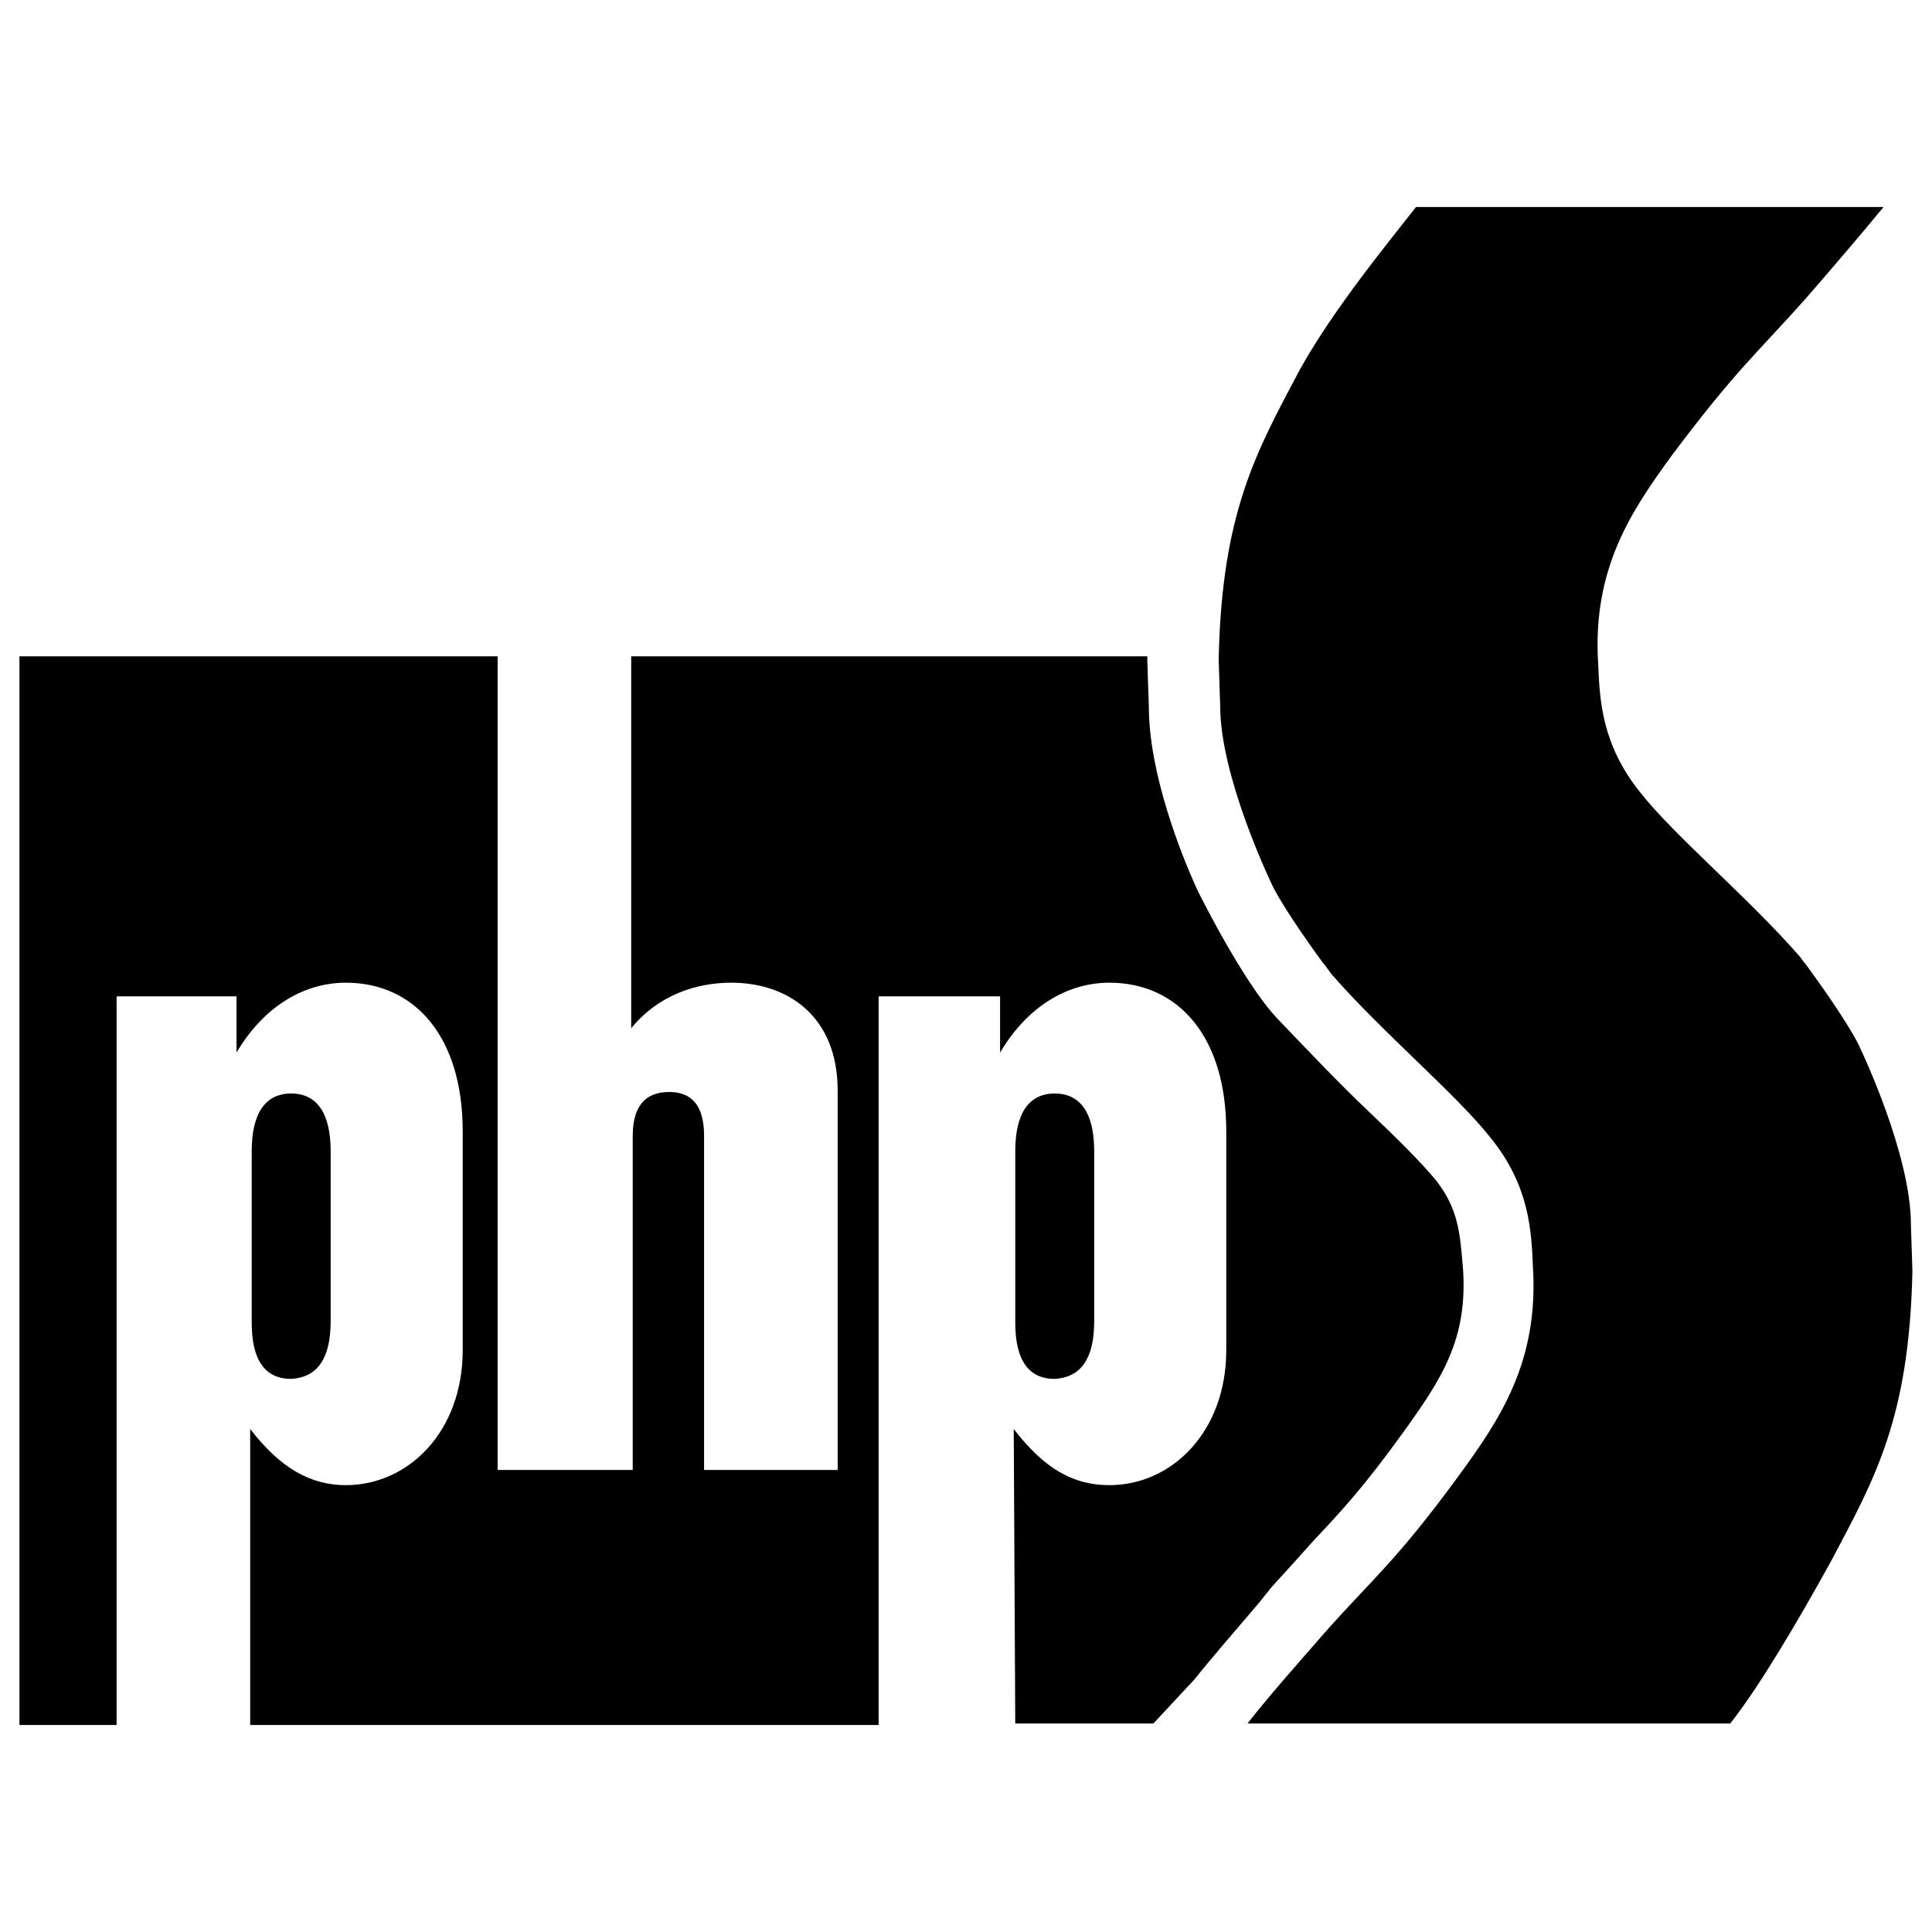 <?xml version="1.0" encoding="UTF-8" standalone="no"?>

<!--
 ~   Copyright 2017, WSO2 Inc. (http://www.wso2.com)
 ~
 ~   Licensed under the Apache License, Version 2.0 (the "License");
 ~   you may not use this file except in compliance with the License.
 ~   You may obtain a copy of the License at
 ~
 ~        http://www.apache.org/licenses/LICENSE-2.0
 ~
 ~   Unless required by applicable law or agreed to in writing, software
 ~   distributed under the License is distributed on an "AS IS" BASIS,
 ~   WITHOUT WARRANTIES OR CONDITIONS OF ANY KIND, either express or implied.
 ~   See the License for the specific language governing permissions and
 ~   limitations under the License.
-->

<svg
   xmlns:dc="http://purl.org/dc/elements/1.1/"
   xmlns:cc="http://creativecommons.org/ns#"
   xmlns:rdf="http://www.w3.org/1999/02/22-rdf-syntax-ns#"
   xmlns:svg="http://www.w3.org/2000/svg"
   xmlns="http://www.w3.org/2000/svg"
   xmlns:xlink="http://www.w3.org/1999/xlink"
   version="1.1"
   id="svg2"
   viewBox="0 0 14 14"
   height="14"
   width="14">
  <defs
     id="defs4" />
  <g
     transform="matrix(0.11,0,0,0.11,57.652,-21.656)"
     id="original">
    <path
       d="m 235.101,89.661 c -0.934,-0.234 -1.843,-0.559 -2.715,-0.969 -1.988,3.122 -6.593,11.024 -7.253,18.18 l 11.926,0 c -1.477,-5.613 -2.137,-11.41 -1.958,-17.211 z"
       id="path4564" />
    <path
       d="m 273.748,83.32 c -2.391,5.356 -4.246,10.936 -5.537,16.658 -0.514,2.308 1.049,4.605 0.756,6.894 l 15.002,0 c -3.957,-10.918 -4.85,-26.799 -6.895,-33.15 -0.048,-0.087 -3.269,9.676 -3.326,9.598 z"
       id="path4566" />
    <path
       d="m 316.449,45.768 c -3.414,-4.848 -11.199,-8.92 -13.014,-14.457 -0.463,-1.416 -0.541,-4.324 0.35,-5.682 0.893,-1.356 -0.523,-0.969 -0.523,-0.969 -1.939,0.747 -2.771,-1.386 -2.771,-1.386 -0.291,-0.747 0.105,-3.025 -1.563,-1.784 -3.004,2.259 -2.016,7.757 -1.453,9.967 1.025,3.773 2.994,7.224 5.719,10.025 0.971,0.902 7.08,7.621 6.246,11.063 -0.063,1.213 -0.908,2.244 -2.086,2.541 -4.449,0.892 -5.895,-4.567 -5.895,-4.567 -3.336,-14.242 -8.727,-19.226 -8.727,-19.226 -8.742,-0.318 -17.49,0.451 -26.043,2.288 -33.325,-1.251 -58.398,8.988 -58.398,8.988 -7.33,10.52 -11.635,30.057 -11.635,30.057 0,0 0,0.097 0.068,0.106 0.102,0.011 0.2,-0.038 0.252,-0.125 2.749,-3.446 5.859,-6.586 9.279,-9.366 -0.699,27.148 5.449,43.631 5.449,43.631 l 11.635,0 c 0.824,-9.784 8.503,-20.565 8.503,-20.565 4.324,3.277 14.097,2.308 14.097,2.308 1.726,6.535 5.236,18.247 5.236,18.247 l 14.019,0 c 1.215,-8.948 3.787,-17.658 7.631,-25.829 0,0 3.473,-7.874 3.559,-10.239 0.223,-4.121 4.121,-5.342 6.234,-5.342 2.113,0 11.732,5.371 18.918,5.013 12.516,-0.63 17.451,-6.419 17.693,-13.022 0.195,-4.538 -0.871,-8.95 -2.78,-11.675 z M 276.221,59.76 c -0.063,0.186 -0.15,0.362 -0.262,0.523 -0.127,0.189 -0.295,0.345 -0.494,0.456 -0.219,0.116 -0.463,0.17 -0.709,0.156 -0.219,-0.015 -0.434,-0.063 -0.641,-0.146 -0.68,-0.312 -1.299,-0.746 -1.82,-1.28 -0.262,-0.243 -0.506,-0.495 -0.738,-0.737 l -0.678,-0.708 c -0.424,-0.357 -0.91,-0.63 -1.436,-0.805 -0.572,-0.204 -1.193,-0.369 -1.842,-0.523 -0.65,-0.155 -1.299,-0.32 -2.008,-0.552 -0.174,-0.059 -0.357,-0.127 -0.563,-0.223 l -0.281,-0.107 c -0.131,-0.074 -0.254,-0.162 -0.367,-0.261 -0.221,-0.192 -0.404,-0.421 -0.543,-0.679 -0.121,-0.226 -0.213,-0.467 -0.271,-0.717 -0.09,-0.42 -0.121,-0.851 -0.098,-1.279 0.016,-0.378 0.059,-0.753 0.125,-1.125 0.135,-0.699 0.313,-1.388 0.535,-2.064 0.211,-0.646 0.449,-1.294 0.707,-1.94 0.127,-0.319 0.252,-0.629 0.398,-0.969 0.15,-0.332 0.318,-0.655 0.504,-0.97 0.729,-1.219 1.691,-2.282 2.83,-3.132 0.553,-0.416 1.141,-0.786 1.756,-1.105 0.615,-0.326 1.268,-0.585 1.938,-0.776 -1.09,0.761 -2.092,1.643 -2.984,2.628 -0.871,0.923 -1.588,1.981 -2.123,3.131 -0.127,0.282 -0.238,0.569 -0.33,0.863 l -0.303,0.97 c -0.193,0.63 -0.387,1.26 -0.541,1.891 -0.166,0.609 -0.299,1.228 -0.398,1.851 -0.045,0.289 -0.074,0.58 -0.088,0.873 -0.012,0.243 0.008,0.488 0.059,0.727 0.02,0.124 0.072,0.238 0.156,0.33 l 0,0 0.135,0.078 0.379,0.155 c 0.563,0.212 1.213,0.378 1.861,0.581 0.678,0.203 1.34,0.445 1.986,0.728 0.74,0.302 1.404,0.766 1.941,1.357 0.24,0.301 0.416,0.562 0.621,0.833 l 0.588,0.786 c 0.195,0.252 0.4,0.495 0.611,0.718 0.195,0.212 0.412,0.402 0.65,0.563 0.168,0.133 0.381,0.192 0.594,0.165 0.242,-0.091 0.445,-0.266 0.57,-0.495 0.172,-0.271 0.314,-0.561 0.428,-0.862 0.125,-0.312 0.223,-0.631 0.328,-0.971 0.066,0.691 0.003,1.391 -0.182,2.063 z m 12.391,-8.649 c -0.367,1.114 -1.57,1.718 -2.682,1.349 -1.113,-0.368 -1.719,-1.568 -1.352,-2.682 0.369,-1.113 1.572,-1.717 2.686,-1.349 0.174,0.058 0.34,0.138 0.494,0.239 0.897,0.45 1.275,1.532 0.854,2.443 z"
       id="path4568" />
    <path
       d="m 316.449,45.768 c -3.414,-4.848 -11.199,-8.92 -13.014,-14.457 -0.463,-1.416 -0.541,-4.324 0.35,-5.682 0.893,-1.356 -0.523,-0.969 -0.523,-0.969 -1.939,0.747 -2.771,-1.386 -2.771,-1.386 -0.291,-0.747 0.105,-3.025 -1.563,-1.784 -3.004,2.259 -2.016,7.757 -1.453,9.967 1.025,3.773 2.994,7.224 5.719,10.025 0.971,0.902 7.08,7.621 6.246,11.063 -0.063,1.213 -0.908,2.244 -2.086,2.541 -4.449,0.892 -5.895,-4.567 -5.895,-4.567 -3.336,-14.242 -8.727,-19.226 -8.727,-19.226 -8.742,-0.318 -17.49,0.451 -26.043,2.288 -33.325,-1.251 -58.398,8.988 -58.398,8.988 -7.33,10.52 -11.635,30.057 -11.635,30.057 0,0 0,0.097 0.068,0.106 0.102,0.011 0.2,-0.038 0.252,-0.125 2.749,-3.446 5.859,-6.586 9.279,-9.366 -0.699,27.148 5.449,43.631 5.449,43.631 l 11.635,0 c 0.824,-9.784 8.503,-20.565 8.503,-20.565 4.324,3.277 14.097,2.308 14.097,2.308 1.726,6.535 5.236,18.247 5.236,18.247 l 14.019,0 c 1.215,-8.948 3.787,-17.658 7.631,-25.829 0,0 3.473,-7.874 3.559,-10.239 0.223,-4.121 4.121,-5.342 6.234,-5.342 2.113,0 11.732,5.371 18.918,5.013 12.516,-0.63 17.451,-6.419 17.693,-13.022 0.195,-4.538 -0.871,-8.95 -2.78,-11.675 z M 276.221,59.76 c -0.063,0.186 -0.15,0.362 -0.262,0.523 -0.127,0.189 -0.295,0.345 -0.494,0.456 -0.219,0.116 -0.463,0.17 -0.709,0.156 -0.219,-0.015 -0.434,-0.063 -0.641,-0.146 -0.68,-0.312 -1.299,-0.746 -1.82,-1.28 -0.262,-0.243 -0.506,-0.495 -0.738,-0.737 l -0.678,-0.708 c -0.424,-0.357 -0.91,-0.63 -1.436,-0.805 -0.572,-0.204 -1.193,-0.369 -1.842,-0.523 -0.65,-0.155 -1.299,-0.32 -2.008,-0.552 -0.174,-0.059 -0.357,-0.127 -0.563,-0.223 l -0.281,-0.107 c -0.131,-0.074 -0.254,-0.162 -0.367,-0.261 -0.221,-0.192 -0.404,-0.421 -0.543,-0.679 -0.121,-0.226 -0.213,-0.467 -0.271,-0.717 -0.09,-0.42 -0.121,-0.851 -0.098,-1.279 0.016,-0.378 0.059,-0.753 0.125,-1.125 0.135,-0.699 0.313,-1.388 0.535,-2.064 0.211,-0.646 0.449,-1.294 0.707,-1.94 0.127,-0.319 0.252,-0.629 0.398,-0.969 0.15,-0.332 0.318,-0.655 0.504,-0.97 0.729,-1.219 1.691,-2.282 2.83,-3.132 0.553,-0.416 1.141,-0.786 1.756,-1.105 0.615,-0.326 1.268,-0.585 1.938,-0.776 -1.09,0.761 -2.092,1.643 -2.984,2.628 -0.871,0.923 -1.588,1.981 -2.123,3.131 -0.127,0.282 -0.238,0.569 -0.33,0.863 l -0.303,0.97 c -0.193,0.63 -0.387,1.26 -0.541,1.891 -0.166,0.609 -0.299,1.228 -0.398,1.851 -0.045,0.289 -0.074,0.58 -0.088,0.873 -0.012,0.243 0.008,0.488 0.059,0.727 0.02,0.124 0.072,0.238 0.156,0.33 l 0,0 0.135,0.078 0.379,0.155 c 0.563,0.212 1.213,0.378 1.861,0.581 0.678,0.203 1.34,0.445 1.986,0.728 0.74,0.302 1.404,0.766 1.941,1.357 0.24,0.301 0.416,0.562 0.621,0.833 l 0.588,0.786 c 0.195,0.252 0.4,0.495 0.611,0.718 0.195,0.212 0.412,0.402 0.65,0.563 0.168,0.133 0.381,0.192 0.594,0.165 0.242,-0.091 0.445,-0.266 0.57,-0.495 0.172,-0.271 0.314,-0.561 0.428,-0.862 0.125,-0.312 0.223,-0.631 0.328,-0.971 0.066,0.691 0.003,1.391 -0.182,2.063 z m 12.391,-8.649 c -0.367,1.114 -1.57,1.718 -2.682,1.349 -1.113,-0.368 -1.719,-1.568 -1.352,-2.682 0.369,-1.113 1.572,-1.717 2.686,-1.349 0.174,0.058 0.34,0.138 0.494,0.239 0.897,0.45 1.275,1.532 0.854,2.443 z"
       id="path4570" />
  </g>
  <g
     transform="matrix(0.11,0,0,0.11,80.888,-21.299)"
     id="g4600">
    <circle
       style="fill:#ffffff"
       cx="257.9"
       cy="64.231"
       r="59.777"
       id="circle4584" />
    <circle
       style="fill:#09090a"
       cx="257.9"
       cy="64.23"
       r="22.281"
       id="circle4586" />
    <path
       style="fill:#09090a"
       d="M 312.241,36.572 C 297.282,6.472 260.752,-5.802 230.652,9.159 c -9.386,4.666 -17.409,11.674 -23.288,20.35 l 24.454,42.386 c -4.505,-14.313 3.45,-29.569 17.763,-34.072 2.516,-0.792 5.139,-1.213 7.777,-1.249"
       id="path4588" />
    <path
       style="fill:#080809"
       d="m 206.877,30.482 c -18.717,27.92 -11.255,65.727 16.664,84.444 8.638,5.79 18.617,9.271 28.983,10.111 l 25.54,-43.474 c -9.55,11.574 -26.674,13.216 -38.25,3.665 -3.931,-3.242 -6.872,-7.525 -8.484,-12.36"
       id="path4590" />
    <path
       style="fill:#060708"
       d="m 253.496,125.038 c 33.518,2.534 62.744,-22.584 65.278,-56.102 0.817,-10.816 -1.27,-21.65 -6.047,-31.389 l -54.883,0 c 15.005,0.068 27.116,12.289 27.044,27.295 -0.027,6.071 -2.088,11.96 -5.852,16.722"
       id="path4592" />
  </g>
  <path
     d="m 129.539,-18.757 c 1.281,-0.109 1.643,-0.931 3.143,-1.073 0.734,-0.066 1.205,0.088 1.248,0.339 0.044,0.241 -0.317,0.405 -0.767,0.438 -0.613,0.066 -0.876,-0.164 -0.92,-0.372 -0.449,0.044 -0.526,0.241 -0.504,0.383 0.044,0.263 0.602,0.515 1.544,0.427 1.073,-0.088 1.424,-0.504 1.336,-0.931 -0.11,-0.548 -0.931,-1.008 -2.41,-0.876 -1.895,0.175 -1.884,1.04 -3.165,1.15 -0.526,0.044 -0.821,-0.077 -0.876,-0.285 -0.033,-0.208 0.219,-0.307 0.526,-0.329 0.285,-0.022 0.624,0.022 0.789,0.11 0.12,-0.066 0.164,-0.121 0.142,-0.197 -0.044,-0.197 -0.438,-0.285 -0.931,-0.241 -0.953,0.088 -0.953,0.515 -0.92,0.701 0.12,0.515 0.854,0.843 1.763,0.756 l 0,0 z m 6.418,2.169 c -1.183,0.274 -2.694,0.449 -4.512,0.449 -1.851,0 -3.362,-0.197 -4.545,-0.449 -1.051,-0.274 -1.621,-0.57 -1.818,-0.876 0.099,0.69 0.274,1.358 0.504,1.993 -0.263,0.164 -0.515,0.383 -0.734,0.657 -0.416,0.526 -0.602,1.139 -0.569,1.742 0.033,0.602 0.329,1.095 0.8,1.479 0.493,0.383 1.019,0.493 1.621,0.383 0.23,-0.033 0.493,-0.164 0.723,-0.23 -0.493,0 -0.909,-0.164 -1.325,-0.493 -0.449,-0.329 -0.767,-0.8 -0.832,-1.358 -0.11,-0.526 0,-1.018 0.296,-1.446 0.066,-0.088 0.131,-0.153 0.208,-0.219 0.164,0.416 0.361,0.81 0.569,1.194 0.449,0.69 0.909,1.292 1.358,1.939 0.197,0.383 0.328,0.767 0.416,1.139 0.296,0.416 0.723,0.712 1.249,0.865 0.646,0.23 1.325,0.318 2.015,0.318 l 0.077,0 c 0.69,0 1.413,-0.109 2.081,-0.329 0.493,-0.164 0.909,-0.438 1.216,-0.876 l 0.033,0 c 0.077,-0.329 0.197,-0.745 0.383,-1.128 0.449,-0.646 0.909,-1.248 1.358,-1.939 0.602,-1.095 1.019,-2.344 1.249,-3.68 -0.23,0.329 -0.8,0.635 -1.818,0.865 l 0,0 z m -9.058,-0.953 c 1.183,0.296 2.694,0.449 4.512,0.449 1.851,0 3.329,-0.164 4.512,-0.449 1.248,-0.296 1.851,-0.69 1.851,-1.051 0,-0.274 -0.274,-0.526 -0.767,-0.723 0.109,0.077 0.197,0.197 0.197,0.329 0,0.383 -0.569,0.69 -1.708,0.942 -1.051,0.23 -2.41,0.394 -4.052,0.394 -1.588,0 -3.001,-0.164 -4.02,-0.383 -1.095,-0.274 -1.676,-0.57 -1.676,-0.942 0,-0.164 0.077,-0.296 0.296,-0.449 -0.69,0.274 -1.051,0.493 -1.051,0.832 0.033,0.383 0.646,0.767 1.906,1.051 l 0,0 z"
     id="path4608" />
  <g
     transform="matrix(0.11,0,0,0.11,125.866,-22.728)"
     id="g4618">
    <path
       d="m 282.935,81.648 c -1.51,-2.975 -3.298,-5.984 -5.391,-9.044 -1.511,-2.2 -3.106,-4.34 -4.783,-6.416 -0.683,-0.85 -0.396,-1.908 0.125,-2.434 0.516,-0.529 1.034,-1.056 1.554,-1.589 7.175,-7.319 14.593,-14.881 20.281,-23.055 6.053,-8.694 9.405,-16.941 10.252,-25.425 0.076,-0.879 -0.297,-1.739 -0.99,-2.284 -0.705,-0.535 -1.636,-0.668 -2.462,-0.354 -5.519,2.11 -11.12,3.712 -16.232,4.903 -1.021,0.242 -1.854,0.971 -2.235,1.948 -3.728,10.206 -13.241,19.922 -23.219,30.101 -0.401,0.381 -0.962,0.882 -1.876,0.882 -0.911,0 -1.467,-0.486 -1.875,-0.883 -9.981,-10.179 -19.492,-19.861 -23.219,-30.067 -0.38,-0.977 -1.215,-1.704 -2.233,-1.947 -5.116,-1.193 -10.722,-2.93 -16.23,-5.039 -1.317,-0.504 -2.793,0.154 -3.298,1.471 -0.143,0.371 -0.196,0.77 -0.156,1.166 0.846,8.486 4.197,16.834 10.25,25.529 5.687,8.171 13.106,15.736 20.281,23.052 13.216,13.477 25.699,26.21 26.797,40.974 0.098,1.333 1.207,2.365 2.545,2.365 l 15.528,0 c 1.41,-10e-4 2.556,-1.146 2.553,-2.557 0,-0.042 0,-0.083 -0.002,-0.124 -0.145,-2.815 -0.544,-5.612 -1.193,-8.356 l 0.005,-0.007 c -0.147,-0.543 0.175,-1.103 0.718,-1.25 0.086,-0.023 0.174,-0.036 0.264,-0.036 0.048,0 0.096,0.01 0.144,0.017 l 0.002,0 c 12.677,1.855 20.694,4.82 20.706,8.086 l 0,0.007 c 0,3.077 -7.207,7.723 -18.922,11.121 l -0.004,0.006 c -1.042,0.298 -1.801,1.238 -1.801,2.355 0,1.354 1.117,2.456 2.499,2.456 0.193,0 0.375,-0.022 0.556,-0.063 15.746,-3.641 26.185,-9.762 26.185,-16.672 -0.001,-8.206 -14.112,-15.534 -35.124,-18.838 l 0,0 z m -41.639,-8.004 c -0.476,-0.491 -1.129,-0.771 -1.813,-0.776 -1.16,0 -1.846,0.748 -2.105,1.144 -1.627,2.464 -3.114,5.016 -4.455,7.646 -20.981,3.309 -35.067,10.631 -35.067,18.829 0,6.918 10.363,13.026 26.138,16.667 0.002,0 0.018,0 0.023,-0.002 0.186,0.045 0.377,0.073 0.577,0.073 1.381,0 2.5,-1.102 2.5,-2.456 0,-1.116 -0.762,-2.044 -1.798,-2.344 l -0.007,-0.017 c -11.715,-3.4 -18.922,-8.046 -18.922,-11.122 l 0,-0.008 c 0.012,-3.259 8.007,-6.222 20.652,-8.077 0.045,-0.009 0.09,-0.015 0.135,-0.016 0.568,0.001 1.028,0.462 1.028,1.03 0,0.09 -0.012,0.181 -0.037,0.269 l 0.01,0.01 c -0.644,2.731 -1.04,5.516 -1.182,8.32 -0.035,0.695 0.221,1.385 0.704,1.895 0.48,0.504 1.159,0.794 1.856,0.794 l 15.53,0 c 1.34,-0.005 2.451,-1.038 2.555,-2.373 0.336,-4.543 1.757,-9.096 4.332,-13.884 0.893,-1.656 0.199,-3.211 -0.315,-3.875 -2.557,-3.324 -5.686,-6.868 -10.339,-11.727 l 0,0 z"
       id="path4620" />
    <path
       d="m 256.165,35.283 c 0.615,0.596 1.31,0.71 1.788,0.71 l 0.005,0 c 0.481,0 1.177,-0.112 1.791,-0.71 5.477,-5.325 8.419,-11.533 9.063,-13.258 0.123,-0.299 0.188,-0.619 0.19,-0.943 0,-1.379 -1.148,-2.362 -2.35,-2.362 -0.99,0 -3.814,0.292 -8.68,0.292 l -0.031,0 c -4.865,0 -7.687,-0.292 -8.678,-0.292 -1.2,0 -2.35,0.984 -2.35,2.362 0,0.4 0.097,0.688 0.19,0.942 0.646,1.725 3.589,7.933 9.062,13.259 l 0,0 z"
       id="path4622" />
  </g>
  <g
     transform="matrix(0.11,0,0,0.11,147.652,-20.585)"
     id="g4646">
    <path
       d="M 309.571,30.594 261.116,2.704 c -0.802,-0.501 -1.905,-0.702 -3.109,-0.702 -1.204,0 -2.308,0.3 -3.11,0.702 l -48.154,27.99 c -1.706,1.003 -2.909,3.511 -2.909,5.417 l 0,55.878 c 0,1.104 0.201,2.408 1.003,3.511 L 311.979,33.301 c -0.602,-1.203 -1.505,-2.106 -2.408,-2.707 l 0,0 z"
       id="path4634" />
    <path
       d="m 204.535,95.401 c 0.501,0.802 1.203,1.504 1.905,1.905 l 48.355,27.99 c 0.803,0.501 1.906,0.703 3.11,0.703 1.204,0 2.308,-0.3 3.11,-0.703 l 48.154,-27.99 c 1.704,-1.002 2.908,-3.511 2.908,-5.417 l 0,-55.879 c 0,-0.903 -0.101,-1.906 -0.601,-2.81 l -106.941,62.201 0,0 z"
       id="path4636" />
    <path
       style="fill:#ffffff"
       d="m 279.374,76.138 c -4.213,7.424 -12.239,12.44 -21.368,12.44 -13.544,0 -24.579,-11.036 -24.579,-24.579 0,-13.543 11.035,-24.579 24.579,-24.579 9.129,0 17.155,5.017 21.368,12.54 l 13.042,-7.523 c -6.822,-11.938 -19.663,-20.064 -34.41,-20.064 -21.87,0 -39.627,17.757 -39.627,39.626 0,21.87 17.757,39.627 39.627,39.627 14.647,0 27.487,-8.026 34.31,-19.863 l -12.942,-7.625 0,0 z"
       id="path4638" />
  </g>
  <g
     transform="matrix(0.11,0,0,0.11,168.366,-22.727)"
     id="original-3">
    <path
       d="m 294.102,76.757 c 0,4.832 -2.609,7.249 -7.346,7.442 l -57.891,0 c -4.736,0 -7.345,-2.417 -7.345,-7.442 0,-4.832 2.609,-7.248 7.345,-7.441 l 58.181,0 c 4.735,0.193 7.056,2.609 7.056,7.441 z m -7.056,11.114 -58.181,0 c -4.736,0 -7.345,2.32 -7.345,7.442 0,4.832 2.609,7.151 7.345,7.441 l 58.181,0 c 4.735,0 7.345,-2.416 7.345,-7.441 -0.289,-5.121 -2.61,-7.442 -7.345,-7.442 z m 17.977,-40.687 0,0 c -4.735,0 -7.345,2.416 -7.345,7.151 l 0,40.688 c 0,4.832 2.609,7.248 7.345,7.441 l 0,0 c 7.151,-0.193 10.921,-7.441 10.921,-22.132 l 0,-18.265 c 0,-9.858 -3.77,-14.691 -10.921,-14.883 z m -94.135,0 0,0 c -7.152,0.192 -10.921,5.025 -10.921,14.883 l 0,18.267 c 0,14.69 3.769,21.938 10.921,22.132 l 0,0 c 4.736,0 7.345,-2.319 7.345,-7.441 l 0,-40.4 c -0.193,-4.833 -2.609,-7.249 -7.345,-7.441 l 0,0 z m 94.135,-3.673 c 0,-12.274 -6.379,-18.073 -17.977,-18.267 l -58.181,0 c -11.791,0.193 -17.977,6.282 -17.977,18.267 l 0,0 c 7.152,0 10.921,3.865 10.921,11.114 0,7.248 3.769,11.018 10.921,11.018 l 50.74,0 c 7.055,0 10.92,-3.77 10.92,-11.018 -0.288,-7.441 3.77,-10.824 10.633,-11.114 l 0,0 z"
       id="path4655" />
  </g>
  <g
     transform="matrix(0.11,0,0,0.11,-98.777,-39.87)"
     id="g4682">
    <path
       d="M 309.933,30.359 261.138,2.273 c -0.808,-0.505 -1.92,-0.707 -3.132,-0.707 -1.212,0 -2.324,0.303 -3.132,0.707 l -48.492,28.186 c -1.718,1.01 -2.93,3.536 -2.93,5.456 l 0,56.271 c 0,1.111 0.202,2.424 1.01,3.535 L 312.357,33.086 c -0.606,-1.212 -1.516,-2.121 -2.424,-2.727 l 0,0 z"
       id="path4666" />
    <path
       d="m 204.16,95.62 c 0.505,0.809 1.212,1.516 1.919,1.919 l 48.694,28.186 c 0.808,0.504 1.919,0.707 3.132,0.707 1.213,0 2.325,-0.303 3.132,-0.707 l 48.49,-28.186 c 1.719,-1.01 2.931,-3.536 2.931,-5.456 l 0,-56.269 c 0,-0.909 -0.101,-1.919 -0.605,-2.829 L 204.16,95.62 l 0,0 z"
       id="path4668" />
    <path
       style="fill:#ffffff"
       d="M 279.525,76.224 C 275.282,83.7 267.2,88.751 258.006,88.751 244.367,88.751 233.255,77.638 233.255,64 c 0,-13.639 11.112,-24.751 24.751,-24.751 9.193,0 17.275,5.051 21.519,12.628 L 292.658,44.3 C 285.79,32.279 272.857,24.095 258.007,24.095 c -22.023,0 -39.905,17.882 -39.905,39.905 0,22.023 17.881,39.905 39.905,39.905 14.749,0 27.681,-8.082 34.551,-20.002 l -13.033,-7.679 0,0 z"
       id="path4670" />
    <g
       id="g4672">
      <path
         style="fill:#ffffff"
         d="m 276.291,61.778 5.254,0 0,-5.355 4.445,0 0,5.355 5.354,0 0,4.444 -5.354,0 0,5.254 -4.445,0 0,-5.254 -5.254,0 0,-4.444 0,0 z m 18.691,0 5.253,0 0,-5.355 4.445,0 0,5.355 5.354,0 0,4.444 -5.354,0 0,5.254 -4.445,0 0,-5.254 -5.253,0 0,-4.444 0,0 z"
         id="path4674" />
    </g>
  </g>
  <g
     transform="matrix(0.11,0,0,0.11,-75.563,-39.156)"
     id="g4702">
    <path
       d="M 310.039,30.29 261.145,2.148 C 260.334,1.642 259.22,1.44 258.006,1.44 c -1.215,0 -2.329,0.303 -3.138,0.708 l -48.591,28.243 c -1.721,1.012 -2.936,3.543 -2.936,5.467 l 0,56.386 c 0,1.114 0.202,2.429 1.012,3.543 L 312.469,33.023 c -0.608,-1.215 -1.52,-2.126 -2.43,-2.733 l 0,0 z"
       id="path4690" />
    <path
       d="m 204.05,95.686 c 0.506,0.809 1.215,1.518 1.923,1.923 l 48.793,28.244 c 0.81,0.506 1.923,0.708 3.138,0.708 1.215,0 2.328,-0.304 3.138,-0.708 l 48.592,-28.244 c 1.721,-1.012 2.936,-3.543 2.936,-5.466 l 0,-56.386 c 0,-0.911 -0.101,-1.924 -0.606,-2.834 l -107.914,62.763 0,0 z"
       id="path4692" />
    <path
       style="fill:#ffffff"
       d="m 279.569,76.249 c -4.253,7.49 -12.352,12.553 -21.563,12.553 -13.667,0 -24.802,-11.136 -24.802,-24.802 0,-13.666 11.135,-24.802 24.802,-24.802 9.211,0 17.31,5.061 21.563,12.654 l 13.159,-7.593 c -6.884,-12.046 -19.841,-20.246 -34.722,-20.246 -22.069,0 -39.986,17.918 -39.986,39.986 0,22.068 17.917,39.987 39.986,39.987 14.779,0 27.736,-8.099 34.621,-20.044 l -13.058,-7.693 0,0 z m 11.842,-10.022 0.911,-4.353 -4.251,0 0,-4.758 5.162,0 1.216,-6.277 4.96,0 -1.214,6.175 3.847,0 1.214,-6.175 4.859,0 -1.215,6.175 2.43,0 0,4.758 -3.341,0 -0.911,4.354 4.252,0 0,4.758 -5.163,0 -1.214,6.073 -4.962,0 1.216,-6.073 -3.847,0 -1.216,6.073 -4.858,0 1.215,-6.073 -2.43,0 0,-4.758 3.34,0 0,0.101 z m 4.86,0 3.848,0 0.911,-4.353 -3.848,0 -0.911,4.353 z"
       id="path4694" />
  </g>
  <g
     transform="matrix(0.11,0,0,0.11,-52.348,-40.227)"
     id="g4726">
    <path
       d="m 213.549,113.257 -9.88,-110.825 108.574,0 -9.891,110.809 -44.462,12.326 -44.341,-12.31 0,0 z"
       id="path4708" />
    <path
       d="m 257.956,116.145 35.929,-9.961 8.451,-94.69 -44.38,0 0,104.651 0,0 z"
       id="path4710" />
    <path
       style="fill:#ffffff"
       d="m 257.956,51.646 17.985,0 1.242,-13.919 -19.228,0 0,-13.592 34.083,0 -0.325,3.646 -3.342,37.457 -30.416,0 0,-13.592 0.001,0 z"
       id="path4712" />
    <path
       style="fill:#ffffff"
       d="m 258.037,86.946 -0.06,0.018 -15.137,-4.087 -0.968,-10.841 -13.643,0 1.903,21.343 27.842,7.727 0.062,-0.017 0,-14.143 10e-4,0 z"
       id="path4714" />
    <path
       style="fill:#ffffff"
       d="m 274.786,64.662 -1.637,18.203 -15.16,4.092 0,14.142 27.865,-7.723 0.204,-2.297 2.364,-26.417 -13.636,0 0,0 z"
       id="path4716" />
    <path
       style="fill:#ffffff"
       d="m 258.002,24.135 0,13.592 -32.831,0 -0.272,-3.054 -0.619,-6.891 -0.325,-3.646 34.047,0 z m -0.046,27.512 0,13.593 -14.946,0 -0.272,-3.054 -0.62,-6.892 -0.324,-3.646 16.162,0 z"
       id="path4718" />
  </g>
  <g
     transform="matrix(0.11,0,0,0.11,-27.036,-40.283)"
     id="g4745">
    <path
       d="m 319.817,83.976 c 0,3.736 -3.048,6.784 -6.785,6.784 l -109.34,0 c -3.736,0 -6.785,-3.048 -6.785,-6.784 l 0,-38.938 c 0,-3.736 3.048,-6.784 6.785,-6.784 l 109.34,0 c 3.737,0 6.785,3.048 6.785,6.784 l 0,38.938 z"
       id="path4735" />
    <path
       style="fill:#ffffff"
       d="m 216.359,45.332 6.087,0 0,27.799 c -3.043,0.608 -5.377,0.812 -7.812,0.812 -7.305,0 -11.16,-3.348 -11.16,-9.639 0,-6.087 4.058,-10.145 10.348,-10.145 1.015,0 1.725,0.102 2.638,0.305 l 0,-9.131 -0.101,0 0,-10e-4 z m 0,14.001 c -0.71,-0.203 -1.319,-0.305 -2.029,-0.305 -3.043,0 -4.769,1.826 -4.769,5.175 0,3.246 1.725,4.971 4.769,4.971 0.71,0 1.217,0 2.029,-0.203 l 0,-9.638 z m 15.624,-4.667 0,13.899 c 0,4.769 -0.304,7.102 -1.42,9.131 -1.014,1.928 -2.232,3.146 -4.87,4.464 l -5.58,-2.638 c 2.638,-1.218 3.957,-2.333 4.769,-4.058 0.812,-1.726 1.116,-3.754 1.116,-8.929 l 0,-11.87 5.985,0 z m -5.986,-9.233 5.986,0 0,6.188 -5.986,0 0,-6.188 z m 9.638,10.552 c 2.637,-1.217 5.174,-1.826 7.913,-1.826 3.043,0 5.073,0.812 5.986,2.435 0.507,0.913 0.71,2.029 0.71,4.565 l 0,12.175 c -2.739,0.405 -6.087,0.71 -8.623,0.71 -5.073,0 -7.305,-1.725 -7.305,-5.682 0,-4.261 3.044,-6.188 10.349,-6.797 l 0,-1.319 c 0,-1.116 -0.507,-1.521 -2.029,-1.521 -2.232,0 -4.768,0.608 -7.102,1.826 l 0,-4.566 0.101,0 0,0 z m 9.334,9.536 c -3.957,0.406 -5.275,1.015 -5.275,2.536 0,1.218 0.71,1.726 2.333,1.726 0.914,0 1.725,-0.102 2.841,-0.305 l 0,-3.957 0.101,0 0,0 z m 8.218,-9.942 c 3.551,-0.913 6.493,-1.319 9.436,-1.319 3.044,0 5.275,0.71 6.595,2.029 1.217,1.319 1.623,2.739 1.623,5.681 l 0,11.769 -5.986,0 0,-11.565 c 0,-2.334 -0.812,-3.146 -2.941,-3.146 -0.813,0 -1.522,0.102 -2.74,0.406 l 0,14.305 -5.985,0 0,-18.16 -0.002,0 z m 19.987,21.407 c 2.13,1.115 4.26,1.623 6.391,1.623 3.957,0 5.58,-1.623 5.58,-5.377 l 0,-0.102 c -1.217,0.608 -2.333,0.812 -3.855,0.812 -5.275,0 -8.623,-3.449 -8.623,-8.928 0,-6.798 4.971,-10.653 13.696,-10.653 2.536,0 4.972,0.304 7.812,0.812 l -2.029,4.363 c -1.623,-0.305 -0.101,0 -1.318,-0.203 l 0,0.608 0.102,2.536 0,3.247 c 0,0.812 0,1.623 0.102,2.435 l 0,1.624 c 0,5.174 -0.406,7.608 -1.725,9.536 -1.826,2.942 -5.072,4.363 -9.74,4.363 -2.333,0 -4.362,-0.305 -6.492,-1.218 l 0,-5.479 0.099,0 0,0.001 z m 11.971,-17.856 -0.608,0 c -1.218,0 -2.536,0.305 -3.449,0.812 -1.421,0.812 -2.231,2.334 -2.231,4.362 0,3.044 1.521,4.769 4.158,4.769 0.813,0 1.522,-0.202 2.232,-0.405 l 0,-9.538 -0.102,0 0,0 z m 18.465,-4.972 c 5.986,0 9.639,3.754 9.639,9.943 0,6.29 -3.855,10.247 -9.943,10.247 -5.985,0 -9.739,-3.754 -9.739,-9.842 0.1,-6.391 3.955,-10.348 10.043,-10.348 z m -0.102,15.219 c 2.334,0 3.652,-1.928 3.652,-5.275 0,-3.247 -1.318,-5.275 -3.652,-5.275 -2.333,0 -3.754,1.927 -3.754,5.275 0.102,3.449 1.421,5.275 3.754,5.275 z"
       id="path4737" />
  </g>
  <g
     transform="matrix(0.11,0,0,0.11,-6.634,-40.585)"
     id="g4782">
    <path
       d="m 267.806,50.781 11.359,0 0,11.56 5.73,0 c 2.613,0 5.327,-0.502 7.84,-1.306 1.207,-0.402 2.613,-1.005 3.82,-1.709 -1.608,-2.111 -2.412,-4.725 -2.613,-7.338 -0.302,-3.519 0.401,-8.143 2.814,-10.857 l 1.206,-1.407 1.407,1.106 c 3.619,2.915 6.534,6.835 7.138,11.459 4.322,-1.307 9.349,-1.006 13.169,1.207 l 1.508,0.904 -0.805,1.608 c -3.217,6.232 -9.952,8.244 -16.486,7.841 -9.852,24.428 -31.162,35.988 -57.098,35.988 -13.369,0 -25.633,-5.026 -32.67,-16.888 l -0.1,-0.201 -1.006,-2.111 c -2.412,-5.227 -3.116,-10.958 -2.613,-16.688 l 0.201,-1.708 9.65,0 0,-11.46 11.358,0 0,-11.259 22.618,0 0,-11.359 13.57,0 0,22.618 z"
       id="path4750" />
    <path
       d="m 304.597,55.103 c 0.805,-5.931 -3.617,-10.554 -6.433,-12.766 -3.116,3.619 -3.618,13.27 1.307,17.291 -2.814,2.412 -8.544,4.724 -14.575,4.724 l -72.578,0 c -0.604,6.233 0.502,11.962 3.015,16.889 l 0.805,1.508 c 0.503,0.904 1.106,1.708 1.709,2.613 3.015,0.201 5.729,0.301 8.243,0.201 4.926,-0.101 8.946,-0.704 12.063,-1.709 0.503,-0.201 0.904,0.1 1.105,0.503 0.201,0.502 -0.1,0.904 -0.502,1.105 -0.402,0.101 -0.805,0.301 -1.308,0.402 -2.412,0.704 -5.026,1.106 -8.343,1.307 l -0.604,0 c -1.307,0.101 -2.714,0.101 -4.223,0.101 -1.607,0 -3.115,0 -4.925,-0.101 6.031,6.836 15.48,10.856 27.343,10.856 25.131,0 46.441,-11.158 55.79,-36.088 6.735,0.705 13.169,-1.004 16.084,-6.735 -4.523,-2.714 -10.555,-1.81 -13.973,-0.101 l 0,0 z"
       id="path4752" />
    <path
       style="fill:#ffffff"
       d="m 222.168,52.691 9.852,0 0,9.851 -9.852,0 0,-9.851 z m 0.804,0.804 0.805,0 0,8.142 -0.805,0 0,-8.142 z m 1.408,0 0.804,0 0,8.142 -0.804,0 0,-8.142 z m 1.508,0 0.805,0 0,8.142 -0.805,0 0,-8.142 z m 1.508,0 0.804,0 0,8.142 -0.804,0 0,-8.142 z m 1.508,0 0.805,0 0,8.142 -0.805,0 0,-8.142 z m 1.507,0 0.805,0 0,8.142 -0.805,0 0,-8.142 z m 3.016,-12.063 9.852,0 0,9.851 -9.852,0 0,-9.851 z m 0.904,0.804 0.805,0 0,8.143 -0.805,0 0,-8.143 z m 1.409,0 0.804,0 0,8.143 -0.804,0 0,-8.143 z m 1.507,0 0.804,0 0,8.143 -0.804,0 0,-8.143 z m 1.508,0 0.804,0 0,8.143 -0.804,0 0,-8.143 z m 1.407,0 0.804,0 0,8.143 -0.804,0 0,-8.143 z m 1.507,0 0.805,0 0,8.143 -0.805,0 0,-8.143 z"
       id="path4754" />
    <path
       style="fill:#ffffff"
       d="m 233.427,52.691 9.852,0 0,9.851 -9.852,0 0,-9.851 z m 0.904,0.804 0.805,0 0,8.142 -0.805,0 0,-8.142 z m 1.409,0 0.804,0 0,8.142 -0.804,0 0,-8.142 z m 1.507,0 0.804,0 0,8.142 -0.804,0 0,-8.142 z m 1.508,0 0.804,0 0,8.142 -0.804,0 0,-8.142 z m 1.407,0 0.804,0 0,8.142 -0.804,0 0,-8.142 z m 1.507,0 0.805,0 0,8.142 -0.805,0 0,-8.142 z"
       id="path4756" />
    <path
       style="fill:#ffffff"
       d="m 244.786,52.691 9.852,0 0,9.851 -9.852,0 0,-9.851 z m 0.804,0.804 0.804,0 0,8.142 -0.804,0 0,-8.142 z m 1.509,0 0.804,0 0,8.142 -0.804,0 0,-8.142 z m 1.508,0 0.804,0 0,8.142 -0.804,0 0,-8.142 z m 1.406,0 0.805,0 0,8.142 -0.805,0 0,-8.142 z m 1.508,0 0.805,0 0,8.142 -0.805,0 0,-8.142 z m 1.508,0 0.805,0 0,8.142 -0.805,0 0,-8.142 z"
       id="path4758" />
    <path
       style="fill:#ffffff"
       d="m 244.786,41.432 9.852,0 0,9.851 -9.852,0 0,-9.851 z m 0.804,0.804 0.804,0 0,8.143 -0.804,0 0,-8.143 z m 1.509,0 0.804,0 0,8.143 -0.804,0 0,-8.143 z m 1.508,0 0.804,0 0,8.143 -0.804,0 0,-8.143 z m 1.406,0 0.805,0 0,8.143 -0.805,0 0,-8.143 z m 1.508,0 0.805,0 0,8.143 -0.805,0 0,-8.143 z m 1.508,0 0.805,0 0,8.143 -0.805,0 0,-8.143 z m 3.117,10.455 9.852,0 0,9.851 -9.852,0 0,-9.851 z m 0.803,0.804 0.804,0 0,8.142 -0.804,0 0,-8.142 z m 1.508,0 0.804,0 0,8.142 -0.804,0 0,-8.142 z m 1.408,0 0.805,0 0,8.142 -0.805,0 0,-8.142 z m 1.507,0 0.805,0 0,8.142 -0.805,0 0,-8.142 z m 1.508,0 0.805,0 0,8.142 -0.805,0 0,-8.142 z m 1.508,0 0.805,0 0,8.142 -0.805,0 0,-8.142 z"
       id="path4760" />
    <path
       style="fill:#ffffff"
       d="m 256.146,41.432 9.852,0 0,9.851 -9.852,0 0,-9.851 z m 0.803,0.804 0.804,0 0,8.143 -0.804,0 0,-8.143 z m 1.508,0 0.804,0 0,8.143 -0.804,0 0,-8.143 z m 1.408,0 0.805,0 0,8.143 -0.805,0 0,-8.143 z m 1.507,0 0.805,0 0,8.143 -0.805,0 0,-8.143 z m 1.508,0 0.805,0 0,8.143 -0.805,0 0,-8.143 z m 1.508,0 0.805,0 0,8.143 -0.805,0 0,-8.143 z"
       id="path4762" />
    <path
       style="fill:#ffffff"
       d="m 256.146,30.073 9.852,0 0,9.851 -9.852,0 0,-9.851 z m 0.803,0.804 0.804,0 0,8.143 -0.804,0 0,-8.143 0,0 z m 1.508,0 0.804,0 0,8.143 -0.804,0 0,-8.143 0,0 z m 1.408,0 0.805,0 0,8.143 -0.805,0 0,-8.143 0,0 z m 1.507,0 0.805,0 0,8.143 -0.805,0 0,-8.143 0,0 z m 1.508,0 0.805,0 0,8.143 -0.805,0 0,-8.143 0,0 z m 1.508,0 0.805,0 0,8.143 -0.805,0 0,-8.143 0,0 z"
       id="path4764" />
    <path
       style="fill:#ffffff"
       d="m 267.504,52.691 9.852,0 0,9.851 -9.852,0 0,-9.851 z m 0.805,0.804 0.804,0 0,8.142 -0.804,0 0,-8.142 z m 1.407,0 0.805,0 0,8.142 -0.805,0 0,-8.142 z m 1.508,0 0.805,0 0,8.142 -0.805,0 0,-8.142 z m 1.508,0 0.805,0 0,8.142 -0.805,0 0,-8.142 z m 1.508,0 0.805,0 0,8.142 -0.805,0 0,-8.142 z m 1.507,0 0.805,0 0,8.142 -0.805,0 0,-8.142 z"
       id="path4766" />
    <path
       style="fill:#ffffff"
       d="m 242.675,78.425 c 1.508,0 2.715,1.207 2.715,2.715 0,1.508 -1.207,2.714 -2.715,2.714 -1.508,0 -2.715,-1.206 -2.715,-2.714 0,-1.508 1.207,-2.715 2.715,-2.715"
       id="path4768" />
    <path
       d="m 242.675,79.229 c 0.201,0 0.503,0 0.703,0.101 -0.2,0.101 -0.402,0.402 -0.402,0.704 0,0.402 0.402,0.805 0.805,0.805 0.303,0 0.604,-0.201 0.704,-0.403 0.101,0.202 0.101,0.503 0.101,0.704 0,1.105 -0.904,1.91 -1.91,1.91 -1.105,0 -1.91,-0.905 -1.91,-1.91 -0.001,-1.006 0.804,-1.911 1.909,-1.911 m -47.949,-6.333 126.057,0 c -2.715,-0.704 -8.646,-1.609 -7.74,-5.228 -5.027,5.729 -16.989,4.021 -20.105,1.207 -3.418,4.926 -23.121,3.016 -24.428,-0.805 -4.221,5.026 -17.391,5.026 -21.611,0 -1.408,3.821 -21.11,5.73 -24.428,0.805 -3.016,2.815 -15.078,4.523 -20.105,-1.207 1.104,3.519 -4.926,4.525 -7.64,5.228"
       id="path4770" />
    <path
       style="fill:#ffffff"
       d="m 249.913,98.027 c -6.735,-3.217 -10.354,-7.539 -12.466,-12.264 -2.513,0.705 -5.528,1.207 -8.946,1.408 -1.307,0.101 -2.714,0.101 -4.121,0.101 -1.709,0 -3.418,0 -5.228,-0.101 6.031,6.031 13.671,10.756 27.644,10.856 l 3.117,0 0,0 z"
       id="path4772" />
    <path
       style="fill:#ffffff"
       d="m 239.96,90.086 c -0.904,-1.307 -1.809,-2.815 -2.513,-4.323 -2.513,0.705 -5.528,1.207 -8.946,1.408 2.313,1.206 5.731,2.412 11.459,2.915 z"
       id="path4774" />
  </g>
  <g
     transform="matrix(0.11,0,0,0.11,19.08,-42.013)"
     id="g4878">
    <path
       d="m 238.85,49.255 c 4.51,13.791 6.218,38.392 19.406,38.392 1.002,0 2.018,-0.098 3.037,-0.292 -11.987,-2.794 -13.408,-27.127 -20.724,-39.729 -0.574,0.521 -1.142,1.064 -1.719,1.629"
       id="path4798" />
    <path
       d="m 240.569,47.625 c 7.315,12.602 8.737,36.934 20.724,39.729 0.942,-0.173 1.886,-0.435 2.831,-0.765 -10.76,-5.272 -13.733,-28.9 -22.042,-40.276 -0.503,0.42 -1.008,0.857 -1.513,1.312"
       id="path4800" />
    <path
       d="m 251.108,40.132 c -1,0 -2.018,0.098 -3.04,0.292 -2.667,0.503 -5.378,1.651 -8.111,3.391 0.746,0.737 1.457,1.579 2.125,2.499 2.78,-2.306 5.541,-4.01 8.291,-5.035 1.033,-0.383 2.062,-0.67 3.093,-0.859 -0.745,-0.189 -1.528,-0.288 -2.358,-0.288"
       id="path4802" />
    <path
       d="m 272.524,81.731 c 1.1,-0.875 2.203,-1.843 3.308,-2.899 -4.582,-13.726 -6.224,-38.679 -19.502,-38.679 -0.949,0 -1.907,0.088 -2.863,0.265 12.095,3.009 13.645,29.325 19.057,41.313"
       id="path4804" />
    <path
       d="m 253.467,40.419 c -0.745,-0.189 -1.529,-0.288 -2.36,-0.288 l 5.222,0.02 c -0.948,0 -1.906,0.087 -2.862,0.268"
       id="path4806" />
    <path
       d="m 272.291,84.646 c -0.52,-0.495 -1.013,-1.038 -1.498,-1.617 -2.234,1.582 -4.459,2.781 -6.67,3.563 0.787,0.384 1.611,0.67 2.487,0.847 0.678,0.139 1.382,0.21 2.118,0.21 2.482,0 4.445,-0.294 6.113,-1.095 -0.918,-0.499 -1.761,-1.142 -2.55,-1.908"
       id="path4808" />
    <path
       d="m 250.372,41.281 c 10.834,5.666 11.776,31.329 20.421,41.748 0.58,-0.408 1.154,-0.841 1.727,-1.298 -5.411,-11.987 -6.958,-38.308 -19.052,-41.313 -1.032,0.193 -2.062,0.479 -3.096,0.863"
       id="path4810" />
    <path
       d="m 242.082,46.314 c 8.308,11.376 11.281,35.005 22.042,40.277 2.211,-0.781 4.438,-1.979 6.67,-3.563 -8.645,-10.419 -9.587,-36.08 -20.421,-41.748 -2.75,1.024 -5.511,2.728 -8.291,5.034"
       id="path4812" />
    <path
       d="m 233.536,48.924 c -1.302,2.943 -2.632,6.813 -4.239,11.865 3.197,-4.506 6.384,-8.387 9.553,-11.533 -0.437,-1.341 -0.905,-2.579 -1.411,-3.682 -1.296,0.992 -2.602,2.108 -3.903,3.35"
       id="path4814" />
    <path
       d="m 238.594,44.724 c -0.382,0.274 -0.767,0.554 -1.154,0.85 0.505,1.104 0.973,2.341 1.409,3.683 0.576,-0.563 1.148,-1.108 1.72,-1.63 -0.614,-1.055 -1.267,-2.029 -1.975,-2.903"
       id="path4816" />
    <path
       d="m 239.958,43.814 c -0.454,0.288 -0.907,0.592 -1.365,0.909 0.709,0.873 1.361,1.849 1.977,2.904 0.505,-0.458 1.01,-0.897 1.513,-1.314 -0.668,-0.919 -1.379,-1.762 -2.125,-2.499"
       id="path4818" />
    <path
       d="m 313.858,39.081 c -6.128,23.63 -18.926,42.611 -29.654,47.396 l -0.021,0 -0.58,0.248 -0.07,0.027 -0.164,0.063 -0.074,0.03 -0.268,0.096 -0.11,0.038 -0.134,0.045 -0.129,0.044 -0.114,0.039 -0.229,0.069 -0.099,0.025 -0.154,0.042 -0.104,0.029 -0.169,0.043 -0.205,0.046 c 0.485,0.178 0.99,0.269 1.535,0.269 10.174,0 20.434,-18.232 37.408,-48.555 l -6.666,0 10e-4,0.006 z"
       id="path4820" />
    <path
       d="m 227.086,41.091 0.019,-0.016 0.023,-0.016 0.014,0 0.164,-0.063 0.033,-0.016 0.043,-0.018 0.176,-0.063 0.01,0 0.391,-0.137 0.059,-0.016 0.167,-0.05 0.077,-0.024 0.168,-0.05 0.064,-0.018 0.56,-0.146 0.077,-0.017 0.163,-0.032 0.08,-0.024 0.164,-0.03 0.039,0 0.34,-0.063 0.067,0 0.157,-0.027 0.089,-0.016 0.15,-0.022 0.083,-0.017 0.366,-0.032 c -0.352,-0.033 -0.713,-0.056 -1.083,-0.056 -11.459,0 -27.246,21.26 -34.356,48.793 l 1.371,0 c 2.276,-4.059 4.32,-7.898 6.189,-11.503 4.982,-19.502 15.125,-32.802 24.137,-36.325"
       id="path4822" />
    <path
       d="m 233.536,48.924 c 1.302,-1.242 2.607,-2.358 3.903,-3.351 -0.295,-0.646 -0.602,-1.247 -0.93,-1.798 -1.047,1.273 -2.005,2.952 -2.973,5.149"
       id="path4824" />
    <path
       d="m 234.477,41.252 c 0.748,0.627 1.419,1.49 2.032,2.524 0.193,-0.236 0.389,-0.456 0.592,-0.662 -0.852,-0.795 -1.771,-1.446 -2.769,-1.938 l 0.123,0.059 0.022,0.017"
       id="path4826" />
    <path
       d="M 202.95,77.414 C 213.398,57.28 218.348,44.538 227.087,41.089 218.076,44.616 207.931,57.915 202.95,77.414"
       id="path4828" />
    <path
       d="m 237.1,43.115 c -0.203,0.208 -0.397,0.426 -0.592,0.662 0.329,0.55 0.634,1.147 0.932,1.797 0.386,-0.296 0.771,-0.574 1.153,-0.85 -0.472,-0.582 -0.971,-1.124 -1.493,-1.609"
       id="path4830" />
    <path
       d="m 207.694,88.826 -0.19,0.022 -0.036,0 -0.161,0.016 -0.026,0 -0.384,0.026 -0.04,0 c 10.574,-0.297 15.408,-5.59 17.806,-13.271 1.823,-5.821 3.32,-10.726 4.633,-14.841 -4.429,6.234 -8.879,13.665 -13.352,21.992 -2.156,4.013 -5.437,5.689 -8.25,6.046"
       id="path4832" />
    <path
       d="m 207.694,88.823 c 2.813,-0.358 6.094,-2.033 8.25,-6.048 4.473,-8.322 8.925,-15.755 13.35,-21.991 1.61,-5.053 2.938,-8.92 4.241,-11.865 -8.82,8.396 -17.675,22.356 -25.842,39.898"
       id="path4834" />
    <path
       d="m 202.95,77.415 c -1.869,3.604 -3.914,7.444 -6.19,11.503 l 3.986,0 c 0.528,-4.031 1.275,-7.873 2.203,-11.501"
       id="path4836" />
    <path
       d="m 230.462,40.22 -0.084,0.016 -0.149,0.021 -0.088,0.016 -0.157,0.027 -0.067,0.017 -0.34,0.059 -0.039,0 -0.165,0.033 -0.083,0.022 -0.16,0.031 -0.076,0.019 -0.561,0.146 -0.064,0.019 -0.169,0.05 -0.077,0.021 -0.167,0.05 -0.061,0.017 -0.389,0.137 -0.177,0.062 -0.073,0.03 -0.165,0.062 -0.055,0.026 c -8.738,3.448 -13.688,16.19 -24.136,36.323 -0.928,3.627 -1.679,7.47 -2.203,11.501 l 0.559,0 3.833,-0.017 1.759,0 0.383,-0.025 0.025,0 0.161,-0.017 0.038,0 0.19,-0.022 c 8.168,-17.543 17.022,-31.502 25.842,-39.898 0.97,-2.197 1.926,-3.875 2.972,-5.146 -0.612,-1.034 -1.282,-1.9 -2.03,-2.527 l -0.021,-0.017 -0.125,-0.061 -0.124,-0.063 -0.12,-0.058 -0.142,-0.06 -0.11,-0.048 -0.232,-0.097 -0.099,-0.037 -0.172,-0.069 -0.093,-0.03 -0.24,-0.083 -0.02,0 -0.278,-0.079 -0.062,-0.02 -0.234,-0.064 -0.054,-0.016 c -0.189,-0.051 -0.384,-0.09 -0.581,-0.128 l -0.06,-0.017 -0.252,-0.04 -0.05,-0.016 -0.298,-0.04 -0.052,0 -0.23,-0.025 -0.366,0.033"
       id="path4838" />
    <path
       d="m 289.924,52.163 c -2.012,6.439 -3.638,11.752 -5.056,16.123 5.517,-7.592 10.95,-17.14 16.124,-28.159 -6.037,1.897 -9.255,6.237 -11.068,12.036"
       id="path4840" />
    <path
       d="m 285.043,86.075 c -0.281,0.143 -0.564,0.279 -0.84,0.402 10.729,-4.785 23.527,-23.767 29.654,-47.396 l -1.242,0 C 298.537,64.23 294.01,81.066 285.043,86.075"
       id="path4842" />
    <path
       d="m 278.037,83.963 c 2.334,-2.85 4.234,-7.693 6.831,-15.677 -2.995,4.113 -6.009,7.649 -9.026,10.533 l -0.016,0.025 c 0.66,1.972 1.381,3.712 2.204,5.117"
       id="path4844" />
    <path
       d="m 278.037,83.963 c -0.795,0.97 -1.637,1.708 -2.572,2.255 -0.205,0.12 -0.412,0.232 -0.623,0.334 0.988,0.533 2.065,0.891 3.273,1.033 l 0.535,0.046 0.031,0 0.258,0.017 0.873,0 0.099,-0.017 0.192,-0.016 0.094,0 0.21,-0.022 0.018,0 0.064,-0.016 0.224,-0.034 0.064,0 0.252,-0.042 0.041,0 0.501,-0.106 c -1.386,-0.507 -2.544,-1.702 -3.542,-3.404"
       id="path4846" />
    <path
       d="m 258.257,87.648 c 1.002,0 2.017,-0.098 3.036,-0.294 0.943,-0.17 1.887,-0.433 2.831,-0.763 0.787,0.384 1.612,0.67 2.486,0.849 0.678,0.138 1.383,0.209 2.121,0.209 l -10.474,-0.001 0,0 z"
       id="path4848" />
    <path
       d="m 268.731,87.648 c 2.479,0 4.443,-0.294 6.111,-1.096 0.988,0.534 2.065,0.891 3.273,1.034 l 0.535,0.045 0.031,0 0.258,0.017 0.309,0 -10.517,0 z"
       id="path4850" />
    <path
       d="m 279.248,87.648 0.572,0 0.1,-0.017 0.194,-0.016 0.095,0 0.207,-0.022 0.018,0 0.063,-0.017 0.224,-0.033 0.068,-0.016 0.252,-0.041 0.04,0 0.501,-0.106 c 0.485,0.179 0.99,0.27 1.535,0.27 l -3.867,0.017 -0.002,-0.019 0,0 z"
       id="path4852" />
    <path
       d="m 275.834,78.846 0,-0.017 c -1.104,1.057 -2.207,2.024 -3.309,2.899 -0.574,0.457 -1.148,0.89 -1.729,1.298 0.486,0.58 0.98,1.123 1.5,1.618 0.787,0.765 1.63,1.409 2.55,1.906 0.21,-0.103 0.419,-0.215 0.622,-0.334 0.938,-0.547 1.777,-1.286 2.572,-2.255 -0.822,-1.405 -1.545,-3.146 -2.201,-5.117"
       id="path4854" />
    <path
       d="m 308.684,39.081 -6.249,0 -0.99,0.048 -0.46,0.986 c -5.176,11.02 -10.607,20.568 -16.123,28.159 -2.594,7.982 -4.497,12.827 -6.831,15.677 0.997,1.702 2.159,2.899 3.539,3.406 l 0.108,-0.023 0.022,0 0.076,-0.017 0.174,-0.042 0.103,-0.03 0.154,-0.04 0.096,-0.027 0.231,-0.069 0.114,-0.039 0.129,-0.046 0.133,-0.043 0.107,-0.04 0.27,-0.096 0.075,-0.027 0.165,-0.064 0.069,-0.025 0.58,-0.248 0.021,0 c 0.277,-0.121 0.559,-0.259 0.838,-0.402 8.971,-5.011 13.498,-21.846 27.576,-46.993 l -3.932,0 0.005,-0.005 0,0 z"
       id="path4856" />
    <path
       d="m 230.83,40.187 0.064,0.017 0.164,0.018 0.055,0 0.298,0.038 0.05,0.017 0.251,0.042 0.063,0.016 0.579,0.128 0.053,0.017 0.233,0.065 0.064,0.02 0.276,0.078 0.021,0.017 0.242,0.083 0.092,0.029 0.173,0.07 0.098,0.035 0.23,0.096 0.112,0.048 0.139,0.061 0.123,0.058 0.122,0.063 c 1,0.49 1.918,1.145 2.77,1.938 0.314,-0.33 0.641,-0.626 0.982,-0.893 -1.861,-1.32 -3.972,-2.072 -6.402,-2.072 -0.282,0 -0.564,0.016 -0.85,0.037"
       id="path4858" />
    <path
       d="m 237.1,43.115 c 0.521,0.484 1.021,1.026 1.493,1.609 0.457,-0.317 0.911,-0.623 1.365,-0.909 -0.595,-0.596 -1.223,-1.131 -1.877,-1.593 -0.341,0.266 -0.667,0.563 -0.981,0.893"
       id="path4860" />
    <g
       transform="matrix(5.048,0,0,-5.048,-9064.26,2270.61)"
       id="g4862">
      <path
         d="m 1841.288,441.83 0.169,0.007 c 0.482,0 0.9,-0.149 1.268,-0.41 0.389,0.307 0.86,0.415 1.513,0.415 l -3.164,0 0.214,-0.012"
         id="path4864" />
    </g>
    <g
       transform="matrix(5.048,0,0,-5.048,-9064.26,2270.61)"
       id="g4866">
      <path
         d="m 1844.238,441.841 c -0.654,0 -1.123,-0.107 -1.513,-0.415 0.129,-0.091 0.253,-0.197 0.372,-0.316 0.542,0.344 1.078,0.573 1.607,0.672 0.202,0.038 0.403,0.057 0.601,0.057 l -1.067,0 0,0.002 0,0 z"
         id="path4868" />
    </g>
    <path
       d="m 284.87,68.29 c 1.421,-4.374 3.042,-9.685 5.058,-16.126 1.814,-5.804 5.029,-10.143 11.063,-12.036 l 0.467,-0.985 c -9.839,0.589 -14.438,5.594 -16.75,13.006 -4.047,12.938 -6.499,21.326 -8.859,26.672 3.012,-2.883 6.026,-6.421 9.021,-10.531"
       id="path4870" />
  </g>
  <g
     transform="matrix(0.11,0,0,0.11,38.723,-42.37)"
     id="g4943">
    <ellipse
       cx="257.784"
       cy="63.785"
       rx="60.433"
       ry="60.472"
       id="ellipse4918" />
    <ellipse
       style="fill:#ffffff"
       cx="257.784"
       cy="63.785"
       rx="59.291"
       ry="59.331"
       id="ellipse4920" />
    <path
       style="fill:url(#SVGID_1_)"
       d="m 258.656,77.628 c -0.343,0.34 0.049,1.366 0.49,1.319 0.443,-0.05 1.131,-0.244 1.131,-0.244 0,0 0.344,0.685 0,0.881 -0.344,0.193 -1.344,0.11 -0.049,0.585 1.326,0.489 1.672,0.343 1.77,0.1 0.098,-0.244 0.54,-1.076 0.787,-1.028 0.197,-0.438 -0.689,-0.83 -0.197,-1.122 0.492,-0.296 0.102,-1.37 0.102,-1.37 0,0 -0.689,0.048 -0.984,0.538 -0.295,0.488 -0.688,-0.05 -0.984,-0.05 -0.049,0.293 -0.242,0.537 -0.242,0.537 l -0.198,-0.439 c -0.003,-10e-4 -1.381,-0.05 -1.626,0.293 l 0,0 z"
       id="path4929" />
    <path
       style="fill:#020202"
       d="m 320.489,47.193 -1.453,9.319 c 0,0 -2.076,-17.253 -4.621,-23.704 -3.9,-9.884 -5.637,-9.804 -5.646,-9.789 2.611,6.64 2.138,10.206 2.138,10.206 0,0 -4.629,-12.616 -16.87,-16.63 -14.494,-4.751 -21.877,-3.035 -21.823,-2.968 0.056,0.066 14.981,2.608 17.628,6.247 0,0 -6.34,0 -12.65,1.816 -0.284,0.082 23.215,2.936 28.02,26.418 0,0 -2.576,-5.375 -5.762,-6.287 2.094,6.373 1.557,18.467 -0.438,24.479 -0.256,0.774 -0.52,-3.342 -4.451,-5.112 1.258,9.02 -0.075,23.329 -6.334,27.269 -0.487,0.307 3.924,-14.123 0.888,-8.544 -18.126,27.792 -39.676,11.244 -48.417,5.347 7.017,1.719 14.467,0.481 18.782,-2.469 4.354,-2.978 6.929,-5.151 9.243,-4.638 2.312,0.518 3.852,-1.803 2.055,-3.861 -1.797,-2.063 -6.162,-4.897 -12.067,-3.352 -4.164,1.09 -9.325,5.698 -17.204,1.032 -6.72,-3.982 -6.675,-7.216 -6.675,-9.275 0,-2.061 1.833,-5.194 5.17,-4.681 2.987,0.462 1.413,-1.292 4.629,0 0.876,0.353 -0.088,-4.205 -1.334,-7.125 2.401,-5.01 10.188,-6.499 10.769,-6.938 1.053,-0.796 0.475,-1.193 0.833,-2.393 0.336,-1.118 0.551,-4.138 -8.165,-3.302 -4.012,0.383 -6.563,-4.814 -7.399,-6.075 0.271,-1.607 0.705,-3.074 1.295,-4.419 0.597,-1.225 1.249,-2.347 1.902,-3.196 l 0.542,-0.717 c 1.299,-1.516 2.895,-2.813 4.809,-3.888 0.999,-0.564 -11.172,-0.036 -16.648,7.102 -1.47,0.192 -3.486,-0.232 -5.74,-0.232 -2.825,0 -5.044,0.309 -7.099,0.824 -0.329,0.084 -0.859,0.038 -1.509,-0.116 -1.807,-1.873 -6.922,-6.374 -7.157,-12.48 0,0 -7.437,5.716 -6.324,21.297 -0.098,8.619 -2.641,6.156 -3.95,10.832 -0.609,2.216 0.915,3.884 0.915,3.949 -0.002,0.034 1.828,-1.981 1.828,-1.981 0,0 -11.531,19.979 3.363,45.485 12.835,21.987 34.378,31.704 56.729,29.813 3.912,-0.255 7.849,-0.838 11.779,-1.787 52.081,-12.591 46.419,-75.476 46.419,-75.476 l 0,0 z"
       id="path4931" />
    <path
       style="fill:#020202"
       d="m 196.326,75.799 c 0,0 1.583,-20.565 11.876,-28.092 8.081,-5.912 1.805,-3.765 -1.315,-3.519 -3.291,0.259 -5.045,2.262 -4.41,1.525 l 0.032,-0.057 c -0.109,-0.126 -7.725,6.267 -6.183,30.143 z"
       id="path4933" />
    <path
       style="fill:#020202"
       d="m 195.241,59.999 c 0,0 5.517,-17.511 16.664,-17.361 7.393,0.099 1.529,-6.248 -0.708,-7.213 -2.333,-0.999 -2.891,-0.96 -3.436,-0.478 -0.816,0.725 -8.15,0.445 -12.52,25.052 z"
       id="path4935" />
  </g>
  <path
     d="m 93.06,-36.303 -6.061,-6.061 c -0.352,-0.352 -0.913,-0.352 -1.265,0 l -1.254,1.254 1.595,1.595 c 0.374,-0.121 0.792,-0.044 1.089,0.253 0.297,0.297 0.385,0.726 0.253,1.1 l 1.54,1.54 c 0.374,-0.132 0.803,-0.044 1.1,0.253 0.418,0.418 0.418,1.089 0,1.507 -0.418,0.418 -1.089,0.418 -1.507,0 -0.308,-0.308 -0.385,-0.77 -0.231,-1.155 l -1.43,-1.43 0,3.773 c 0.099,0.055 0.198,0.121 0.286,0.198 0.418,0.418 0.418,1.089 0,1.507 -0.418,0.418 -1.089,0.418 -1.507,0 -0.418,-0.418 -0.418,-1.089 0,-1.507 0.099,-0.099 0.22,-0.176 0.352,-0.231 l 0,-3.817 c -0.132,-0.055 -0.242,-0.132 -0.352,-0.231 -0.319,-0.319 -0.396,-0.781 -0.231,-1.166 l -1.573,-1.573 -4.158,4.158 c -0.352,0.352 -0.352,0.913 0,1.265 l 6.061,6.061 c 0.352,0.352 0.913,0.352 1.265,0 l 6.039,-6.039 c 0.341,-0.341 0.341,-0.902 -0.011,-1.254 z"
     id="path4952" />
  <g
     transform="matrix(0.11,0,0,0.11,101.475,-44.502)"
     id="g4962">
    <path
       d="m 108.2,64.8 c -0.1,-0.1 -0.2,-0.2 -0.4,-0.2 l -0.1,-0.1 c -0.1,-0.1 -0.2,-0.1 -0.2,-0.2 l -0.1,-0.1 c -0.1,0 -0.2,-0.1 -0.2,-0.1 L 107,64 c -0.1,0 -0.2,-0.1 -0.2,-0.1 l -0.2,-0.1 c -0.1,0 -0.2,-0.1 -0.2,-0.1 -0.1,0 -0.1,0 -0.2,-0.1 l -0.3,-0.1 c -0.1,0 -0.1,0 -0.2,-0.1 l -0.3,-0.1 -0.1,0 -0.4,-0.1 -0.2,0 c -0.1,0 -0.2,0 -0.3,-0.1 l -2.3,0 C 101.5,49.8 102.7,36.3 99.3,23.5 112.2,18.9 102.1,1.2 90.9,9.1 83.5,2.7 73.3,1.3 62.6,1.3 52.1,2 42.2,4.2 35.2,9.7 32.4,8.3 29.7,7.9 27.3,8.6 l 0,0.1 c -0.1,0 -0.3,0.1 -0.4,0.2 -0.1,0 -0.3,0.1 -0.4,0.2 l -0.1,0 c -0.1,0 -0.2,0.1 -0.4,0.2 l -0.1,0 -0.3,0.2 -0.1,0 -0.3,0.2 -0.1,0 -0.3,0.2 c 0,0 -0.1,0 -0.1,0.1 l -0.3,0.2 c 0,0 -0.1,0 -0.1,0.1 L 24,10.5 c 0,0 -0.1,0 -0.1,0.1 l -0.3,0.2 -0.1,0.1 C 23.4,11 23.3,11 23.3,11.1 l -0.1,0.1 -0.2,0.2 -0.1,0.1 c -0.1,0.1 -0.1,0.2 -0.2,0.2 l -0.1,0.1 C 22.5,11.9 22.5,12 22.4,12 l -0.1,0.1 c -0.1,0.1 -0.1,0.2 -0.2,0.2 L 22,12.4 c -0.1,0.1 -0.1,0.2 -0.2,0.2 l -0.1,0.1 c -0.1,0.1 -0.1,0.2 -0.2,0.2 l -0.1,0.1 -0.1,0.3 c 0,0 0,0.1 -0.1,0.1 l -0.1,0.3 c 0,0 0,0.1 -0.1,0.1 l -0.1,0.3 c 0,0 0,0.1 -0.1,0.1 l -0.1,0.3 c 0,0 0,0.1 -0.1,0.1 C 21,14.9 21,15 21,15 l 0,0.1 -0.1,0.3 0,0.1 c 0,0.1 0,0.2 -0.1,0.3 l 0,3.1 c 0,0.1 0,0.2 0.1,0.3 l 0,0.1 0.1,0.3 0,0.1 0.1,0.3 c 0,0 0,0.1 0.1,0.1 l 0.1,0.3 c 0,0 0,0.1 0.1,0.1 l 0.1,0.3 c 0,0 0,0.1 0.1,0.1 l 0.2,0.3 c 0,0 0,0.1 0.1,0.1 l 0.2,0.3 c 0,0 0,0.1 0.1,0.1 l 0.2,0.3 0.1,0.1 0.3,0.3 0.3,0.3 0.1,0 c 1,0.9 2,1.6 4,2.2 l 0,-0.2 C 23,37.3 26.5,50 26.7,63 26.1,63 26,63.4 25,63.5 l -0.5,0 c -0.1,0 -0.3,0 -0.5,0.1 -0.1,0 -0.3,0 -0.4,0.1 l -0.4,0.1 -0.1,0 -0.4,0.1 -0.1,0 -0.3,0.1 -0.1,0 -0.3,0.1 c 0,0 -0.1,0 -0.1,0.1 l -0.3,0.1 -0.2,0.1 c -0.1,0 -0.2,0.1 -0.2,0.1 l -0.2,0.1 -0.2,0.1 c -0.1,0 -0.2,0.1 -0.2,0.1 l -0.2,0.1 -0.4,0.3 c -0.1,0.1 -0.2,0.2 -0.3,0.2 l -0.4,0.4 -0.1,0.1 c -0.1,0.2 -0.3,0.4 -0.4,0.5 l -0.2,0.3 -0.3,0.6 -0.1,0.3 0,0.3 c 0,0.5 0.2,0.9 0.9,1.2 0.2,3.7 3.9,2 5.6,0.8 l 0.1,-0.1 c 0.2,-0.2 0.5,-0.3 0.6,-0.3 l 0.1,0 0.2,-0.1 c 0.1,0 0.1,0 0.2,-0.1 0.2,-0.1 0.4,-0.1 0.5,-0.2 0.1,0 0.1,-0.1 0.1,-0.2 l 0.1,-0.1 c 0.1,-0.2 0.2,-0.6 0.2,-1.2 l 0.1,-1.3 0,1.8 c -0.5,13.1 -4,30.7 3.3,42.5 1.3,2.1 2.9,3.9 4.7,5.4 l -0.5,0 c -0.2,0.2 -0.5,0.4 -0.8,0.6 l -0.9,0.6 -0.3,0.2 -0.6,0.4 -0.9,0.7 -1.1,1 c -0.2,0.2 -0.3,0.4 -0.4,0.5 l -0.4,0.6 -0.2,0.3 c -0.1,0.2 -0.2,0.4 -0.2,0.6 l -0.1,0.3 c -0.2,0.8 0,1.7 0.6,2.7 l 0.4,0.4 0.2,0 c 0.1,0 0.2,0 0.4,0.1 0.2,0.4 1.2,2.5 3.9,0.9 2.8,-1.5 4.7,-4.6 8.1,-5.1 l -0.5,-0.6 c 5.9,2.8 12.8,4 19,4.2 8.7,0.3 18.6,-0.9 26.5,-5.2 2.2,0.7 3.9,3.9 5.8,5.4 l 0.1,0.1 0.1,0.1 0.1,0.1 0.1,0.1 c 0,0 0.1,0 0.1,0.1 0,0 0.1,0 0.1,0.1 0,0 0.1,0 0.1,0.1 l 2.1,0 c 0,0 0.1,0 0.1,-0.1 l 0.1,0 c 0,0 0.1,0 0.1,-0.1 l 0.1,0 c 0,0 0.1,0 0.1,-0.1 0,0 0.1,0 0.1,-0.1 l 0.1,-0.1 c 0,0 0.1,0 0.1,-0.1 l 0.1,-0.1 0.1,0 0.2,-0.2 0.2,-0.1 0.1,0 0.1,-0.1 0.1,0 0.1,-0.1 0.1,-0.1 0.1,-0.1 0.1,-0.1 0.1,-0.1 0.1,-0.1 0.1,-0.1 0,-0.1 c 0,0 0,-0.1 0.1,-0.1 l 0,-0.1 c 0,0 0,-0.1 0.1,-0.1 l 0,-0.1 c 0,0 0,-0.1 0.1,-0.1 l 0,-1.4 c 0,0 -0.3,0 -0.3,-0.1 l -0.3,-0.1 0,-0.1 0.3,-0.1 c 0,0 0.2,0 0.2,-0.1 l 0.1,-0.1 0,-2.1 c 0,0 0,-0.1 -0.1,-0.1 l 0,-0.1 c 0,0 0,-0.1 -0.1,-0.1 l 0,-0.1 c 0,0 0,-0.1 -0.1,-0.1 0,0 0,-0.1 -0.1,-0.1 0,0 0,-0.1 -0.1,-0.1 0,0 0,-0.1 -0.1,-0.1 0,0 0,-0.1 -0.1,-0.1 0,0 0,-0.1 -0.1,-0.1 0,0 0,-0.1 -0.1,-0.1 0,0 0,-0.1 -0.1,-0.1 0,0 0,-0.1 -0.1,-0.1 0,0 0,-0.1 -0.1,-0.1 0,0 0,-0.1 -0.1,-0.1 0,0 0,-0.1 -0.1,-0.1 0,0 0,-0.1 -0.1,-0.1 0,0 0,-0.1 -0.1,-0.1 l -0.1,-0.1 -0.1,-0.1 -0.1,-0.1 -0.1,-0.1 -0.1,-0.1 -0.1,-0.1 -0.1,-0.1 -0.1,-0.1 -0.1,-0.1 -0.1,-0.1 -0.1,-0.1 -0.1,-0.1 0,-0.1 -0.1,-0.1 -0.1,-0.1 -0.1,-0.1 -0.1,-0.1 -0.1,-0.1 -0.1,-0.1 -0.1,-0.1 -0.1,-0.1 -0.1,-0.1 -0.1,-0.1 -0.1,-0.1 -0.1,-0.1 -0.1,-0.1 -0.1,-0.1 -0.1,-0.1 -0.1,-0.1 -0.1,-0.1 -0.1,-0.1 -0.1,-0.1 c 2,-1.9 3.8,-4.2 5.1,-6.9 5.9,-11.8 4.9,-26.2 4.1,-39.2 l 0.1,0 c 0.1,0 0.2,0.1 0.2,0.1 l 0.3,0 c 0,0 0.1,0 0.1,0.1 l 0.1,0 c 0,0 0.1,0 0.1,0.1 l 0.2,0.1 c 1.7,1.2 5.4,2.9 5.6,-0.8 1.6,0.6 -0.3,-1.8 -1.3,-2.5 l 0,0 z M 36,23 C 32.8,7 58.4,4 59.3,19.6 60.1,32.6 39.3,35.9 36,23 Z m 36.1,15 c -1.3,1.4 -2.7,1.2 -4.1,0.7 0,1.9 0.4,3.9 0.1,5.9 -0.5,0.9 -1.5,1 -2.3,1.4 -1.2,-0.2 -2.1,-0.9 -2.6,-2 L 63,43.9 c -3.9,5.2 -6.3,-1.1 -5.2,-5 -1.2,0.1 -2.2,-0.2 -3,-1.5 -1.4,-2.6 0.7,-5.8 3.4,-6.3 0.7,3 8.7,2.6 10.1,-0.2 3.1,1.5 6.5,4.3 3.8,7.1 z m -7,-17.5 C 64.2,6.7 85.4,3 88.5,16.5 92,31.5 67.7,35.4 65.1,20.5 Z M 41.7,17 c -1.9,0 -3.5,1.7 -3.5,3.8 0,2.1 1.6,3.8 3.5,3.8 1.9,0 3.5,-1.7 3.5,-3.8 0,-2.1 -1.5,-3.8 -3.5,-3.8 z m 1.6,5.7 c -0.5,0 -0.8,-0.4 -0.8,-1 0,-0.5 0.4,-1 0.8,-1 0.5,0 0.8,0.4 0.8,1 0,0.5 -0.3,1 -0.8,1 z m 27.8,-6.6 c -1.9,0 -3.4,1.7 -3.4,3.8 0,2.1 1.5,3.8 3.4,3.8 1.9,0 3.4,-1.7 3.4,-3.8 0,-2.1 -1.5,-3.8 -3.4,-3.8 z m 1.6,5.6 c -0.4,0 -0.8,-0.4 -0.8,-1 0,-0.5 0.4,-1 0.8,-1 0.4,0 0.8,0.4 0.8,1 0,0.6 -0.4,1 -0.8,1 z"
       id="path4964" />
  </g>
  <g
     transform="matrix(0.11,0,0,0.11,123.981,-45.59)"
     id="g4975">
    <path
       d="M 114,13.9 C 114,7.3 108.7,2 102.1,2 L 25.9,2 C 19.3,2 14,7.3 14,13.9 l 0,100.3 c 0,6.6 5.3,11.9 11.9,11.9 l 76.3,0 c 6.6,0 11.9,-5.3 11.9,-11.9 l 0,-100.3 -0.1,0 z m -4,0.1 0,99.3 c 0,4.7 -3.5,8.7 -8.2,8.7 l -75.3,0 C 21.8,122 18,118 18,113.3 L 18,14 c 0,-4.7 3.9,-8 8.5,-8 l 75.2,0 c 4.7,0 8.4,3.6 8.4,8.3 L 110,14 Z M 37,108.7 51.1,94.6 37,80.5 37,108.7 Z M 51,47.8 51,18.4 37.1,18.5 c 0,0 0.1,45.9 0.2,45.7 C 80.1,47.5 77,59.4 77,59.4 l 0,49.4 -0.1,0.2 13.1,0 0,-49.5 C 90,32.4 51,47.8 51,47.8 Z M 70,36 84.8,36 c 8,-10 10.7,-17 10.7,-17 l -15.3,0 c 0,0 -4.9,11 -10.2,17 z"
       id="path4977" />
  </g>
  <style
     type="text/css"
     id="style4988">
	.st0{fill:#FFFFFF;}
</style>
  <g
     transform="matrix(0.11,0,0,0.11,147.201,-45.233)"
     id="g5005">
    <path
       d="M 19,113.9 9,1.7 119,1.7 109,113.9 64,126.4 19,113.9 Z"
       id="path4990" />
    <path
       d="m 64,116.8 36.4,-10.1 8.6,-95.9 -45,0 0,106 z"
       id="path4992" />
    <path
       style="fill:#ffffff"
       class="st0"
       d="m 64,52.5 -18.2,0 -1.3,-14.1 19.5,0 0,-13.8 -34.5,0 0.3,3.7 3.4,37.9 30.8,0 0,-13.7 z m 0,35.7 0,0 -15.4,-4.1 -1,-11 -13.8,0 1.9,21.6 28.2,7.8 0.1,0 0,-14.3 z"
       id="path4994" />
    <path
       style="fill:#ffffff"
       class="st0"
       d="m 64,52.5 0,13.8 16.9,0 -1.6,17.8 -15.3,4.1 0,14.3 28.2,-7.8 0.2,-2.3 3.2,-36.2 0.3,-3.7 -3.7,0 -28.2,0 z m 0,-27.9 0,13.8 33.2,0 0.3,-3.1 0.6,-7 0.3,-3.7 -34.4,0 z"
       id="path4996" />
  </g>
  <g
     transform="matrix(0.11,0,0,0.11,169.718,-45.942)"
     id="g5026">
    <path
       d="m 5.6,64.7 c 0,9.4 7.7,17.1 17.1,17.1 9.4,0 17.1,-7.7 17.1,-17.1 0,-9.4 -7.7,-17.1 -17.1,-17.1 -9.5,0.1 -17.1,7.7 -17.1,17.1 z"
       id="path5014" />
    <path
       d="m 107.5,4.7 c -9.4,0 -15,7.6 -15,20.2 l 0,77.8 c 0,12.7 5.6,20.2 15,20.2 9.4,0 15,-7.6 15,-20.2 l 0,-26 0,0 0,-51.7 C 122.4,12.3 116.8,4.7 107.5,4.7 Z"
       id="path5016" />
    <path
       d="m 81.3,6.4 -61.4,0 0,0 C 11.6,6.7 5.3,13.7 5.6,22 c 0.3,7.7 6.5,13.9 14.2,14.2 l 0,0.1 31.4,0 0,27.2 c 0,0.2 0,0.4 0,0.7 l 0,0 c 0,0.2 0,0.4 0,0.5 0,15.8 -12.8,28.7 -28.6,28.7 -0.3,0 -0.5,0 -0.8,0 l -0.1,0.1 c -0.4,0 -0.9,-0.1 -1.3,-0.1 -8.1,-0.2 -15,6.3 -15.2,14.6 -0.2,8.3 6.3,15.1 14.5,15.3 0.3,0 0.5,0 0.8,0 0.5,0 0.9,0 1.3,-0.1 l 0,0.1 0.8,0 c 32.3,0 58.6,-26.2 58.6,-58.6 0,-0.2 0,-0.3 0,-0.5 l 0,0 c 0,-1.3 0,-4.8 0,-9.6 0,0 0,-0.1 0,-0.1 0,0 0.1,-46.8 0.1,-48.1 z"
       id="path5018" />
  </g>
  <g
     transform="matrix(0.11,0,0,0.11,188.993,-48.079)"
     id="original-6">
    <circle
       cx="64"
       cy="64"
       r="24.1"
       id="circle5035" />
    <path
       d="m 113.1,23.1 c 0,-4.6 -3.7,-8.3 -8.3,-8.3 -2,0 -3.9,0.7 -5.4,2 -26,-19.6 -63,-14.4 -82.6,11.7 -19.6,26.1 -14.4,63 11.7,82.6 26.1,19.6 63,14.4 82.6,-11.7 15.8,-21 15.8,-49.9 0,-70.9 1.3,-1.4 2,-3.4 2,-5.4 z M 64,121 C 32.5,121 7,95.5 7,64 7,32.5 32.5,7 64,7 c 12.3,0 24.3,4 34.2,11.4 -2.6,3.7 -1.8,8.9 2,11.5 2.9,2 6.7,2 9.6,0 18.8,25.2 13.7,60.9 -11.6,79.8 C 88.2,117 76.3,121 64,121 Z"
       id="path5037" />
  </g>
  <style
     type="text/css"
     id="style5049">
	.st0{fill:#FFFFFF;}
</style>
  <style
     type="text/css"
     id="style5067">
	.st0{clip-path:url(#SVGID_2_);}
</style>
  <style
     type="text/css"
     id="style5111">
	.st0{fill:#CECDB7;}
	.st1{fill:#4FAA41;}
</style>
  <style
     type="text/css"
     id="style5194">
	.st0{fill:#A1A1A4;}
	.st1{fill:#EFF3F3;}
	.st2{fill:#FFFFFF;}
</style>
  <style
     type="text/css"
     id="style5252">
	.st0{fill:#FFFFFF;}
	.st1{fill:none;stroke:#FFFFFF;stroke-width:3;stroke-linecap:round;stroke-linejoin:round;}
</style>
  <g
     transform="matrix(0.11,0,0,0.11,148.27,-68.085)"
     id="g5291">
    <path
       d="m 96.3,40.7 -0.5,0 C 85,40.6 75.6,47.8 72.9,58.2 l -0.1,0 C 70.7,69.1 60.2,76.3 49.3,74.2 39.8,72.4 32.9,64.1 32.9,54.4 c 0,-0.7 0.1,-1.5 0.2,-2.2 0,-0.2 0,-0.3 0.1,-0.5 0.1,-0.2 0.1,-0.6 0.2,-0.8 C 37.4,32.1 49.7,16.1 66.9,7.4 40.8,-0.2 13.6,14.7 6,40.6 5.1,43.7 4.5,47 4.2,50.2 4.1,50.4 4,50.5 4,50.7 l 0,71.6 29,0 0,-23.1 c 24.7,11 53.7,-0.1 64.7,-24.8 4.7,-10.6 5.5,-22.6 2.3,-33.7 l -3.7,0 0,0 z"
       id="path5281" />
    <path
       d="M 67.9,57.3 68,57.1 c 3.1,-12.6 14.4,-21.4 27.4,-21.4 0.3,0 0.6,0 0.9,0 l 0.7,0 12.3,0 c 2.1,-0.1 4.2,-0.6 6.2,-1.5 -0.5,-0.1 -1,-0.1 -1.4,-0.2 -7.1,-1.4 -12.8,-6.5 -15,-13.4 2.9,3.8 7.1,6.4 11.8,7.4 4,0.8 8.2,0.3 11.9,-1.4 C 126.1,18.9 122.6,10 115,6.7 113.1,5.9 111.1,5.4 109,5.4 l -11.2,0 -2.4,0 c -27.5,0 -51.3,19.2 -57.2,46 -0.2,1 -0.4,2 -0.4,3 0,8.4 6.8,15.2 15.2,15.2 7.3,0.1 13.6,-5.1 14.9,-12.3 l 0,0 z m 36.2,-43.1 c 0.5,-2.5 3,-4.2 5.5,-3.7 2.5,0.5 4.2,3 3.7,5.5 -0.5,2.5 -3,4.2 -5.5,3.7 0,0 0,0 0,0 -2.5,-0.5 -4.1,-2.9 -3.7,-5.5 l 0,0 z m 19.9,93.2 c 0,8.4 -6.8,15.2 -15.2,15.2 l 0,0 -13.4,0 c -14.1,0 -27.7,-5.1 -38.3,-14.3 13.1,-1 25.5,-6.7 34.6,-16.2 1.2,0.2 2.4,0.3 3.7,0.3 0.3,0 13.3,0 13.4,0 8.4,-0.1 15.2,6.6 15.2,15 z"
       id="path5283" />
  </g>
  <style
     type="text/css"
     id="style5296">
	.st0{opacity:0.444;fill:url(#SVGID_1_);enable-background:new    ;}
</style>
  <g
     transform="matrix(0.11,0,0,0.11,170.731,-68.53)"
     id="g5316">
    <path
       d="m 63,10.1 c -4.2,0 -8.2,0.4 -11.7,1 C 40.9,12.9 39,16.8 39,23.9 l 0,9.1 25,0 0,3 -33.9,0 c -7.2,0 -13.4,4.3 -15.4,12.5 -2.3,9.4 -2.4,15.2 0,25 1.8,7.3 6,12.5 13.1,12.5 l 8.2,0 0,-11 c 0,-8 6.9,-15 15.1,-15 l 24.7,0 C 82.6,60 88,54.3 88,47.5 L 88,23.9 C 88,17.2 82.4,12.2 75.7,11.1 71.5,10.4 67.2,10.1 63,10.1 Z m -13,7.5 c 2.5,0 4.6,2.1 4.6,4.7 0,2.6 -2.1,4.7 -4.6,4.7 -2.6,0 -4.6,-2.1 -4.6,-4.7 0,-2.6 2.1,-4.7 4.6,-4.7 z"
       id="path5298" />
    <path
       d="m 92,36 0,11.3 C 92,55.8 84.8,63 76.6,63 L 51.3,63 C 44.5,63 39,68.8 39,75.5 L 39,99 c 0,6.7 5.8,10.6 12.3,12.5 7.8,2.3 15.2,2.7 24.5,0 6.2,-1.8 12.3,-5.4 12.3,-12.5 l 0,-9 -24.1,0 0,-4 37.4,0 c 7.2,0 9.9,-5 12.5,-12.5 2.6,-7.7 2.5,-15.1 0,-25 C 112,41.4 108.6,36 101.4,36 l -9.4,0 0,0 z M 77.8,95.9 c 2.6,0 4.6,2.1 4.6,4.7 0,2.6 -2.1,4.7 -4.6,4.7 -2.6,0 -4.6,-2.1 -4.6,-4.7 0,-2.6 2.1,-4.7 4.6,-4.7 z"
       id="path5300" />
    <path
       class="st0"
       d="m 97.3,119.6 c 0,3.5 -14.8,6.4 -33.1,6.4 -18.3,0 -33.1,-2.9 -33.1,-6.4 0,-3.5 14.8,-6.4 33.1,-6.4 18.3,0 33.1,2.9 33.1,6.4 z"
       id="path5307"
       style="opacity:0.444;fill:url(#SVGID_1_-7);enable-background:new" />
  </g>
  <path
     d="m 199.614,-68.275 c -1.342,-0.66 -2.717,-0.726 -4.125,-0.231 -1.298,0.462 -2.332,1.276 -3.102,2.398 -1.298,1.892 -2.244,3.949 -2.772,6.193 -0.275,1.144 -0.451,2.365 -0.396,3.542 0,0.099 0.022,0.121 0.033,0.341 l 6.644,0 c -0.022,-0.22 -0.033,-0.154 -0.044,-0.198 -0.352,-0.891 -0.627,-1.837 -0.814,-2.772 -0.275,-1.353 -0.418,-2.717 -0.132,-4.081 0.396,-1.903 1.485,-3.278 3.311,-3.993 1.034,-0.407 2.024,-0.286 2.882,0.473 0.011,0.011 0.022,0 0.044,0.011 l 0.286,-0.429 c -0.561,-0.517 -1.166,-0.924 -1.815,-1.254 l 0,0 z m -11.704,8.767 c -0.044,0.429 -0.099,0.836 -0.143,1.254 l 1.221,0.143 0.22,-1.309 c -0.44,-0.022 -0.858,-0.055 -1.298,-0.088 z m 2.409,-3.762 -1.155,-0.451 -0.374,1.056 1.177,0.374 c 0.121,-0.33 0.231,-0.638 0.352,-0.979 z m 5.434,5.907 c 0.396,0.033 0.792,0.044 1.221,0.077 -0.154,-0.33 -0.297,-0.627 -0.44,-0.913 -0.011,-0.033 -0.066,-0.066 -0.11,-0.066 -0.33,0 -0.671,0 -1.023,0 0.077,0.286 0.154,0.561 0.231,0.814 0.011,0.033 0.077,0.077 0.121,0.088 z m -3.487,-9.108 -0.88,-0.583 c -0.231,0.264 -0.462,0.517 -0.704,0.781 l 0.902,0.605 0.682,-0.803 z m 2.794,5.874 c 0,0.033 0.033,0.088 0.066,0.11 0.319,0.143 0.638,0.275 0.979,0.429 -0.011,-0.275 -0.022,-0.506 -0.044,-0.737 0,-0.044 -0.022,-0.099 -0.055,-0.121 -0.286,-0.165 -0.583,-0.308 -0.902,-0.484 -0.022,0.297 -0.033,0.55 -0.044,0.803 z m -0.264,-7.942 -0.594,-0.682 -0.825,0.429 c 0.209,0.253 0.396,0.484 0.605,0.726 -0.011,0.011 0.814,-0.473 0.814,-0.473 z m 0.374,5.412 c -0.022,0.044 0.011,0.132 0.044,0.165 0.242,0.22 0.484,0.418 0.759,0.66 0.066,-0.264 0.121,-0.495 0.176,-0.737 0.011,-0.044 0,-0.11 -0.033,-0.132 -0.209,-0.176 -0.44,-0.341 -0.66,-0.517 -0.11,0.198 -0.198,0.374 -0.286,0.561 z m 1.375,-5.764 c 0.308,0.011 0.616,0 0.935,0 -0.033,-0.22 -0.044,-0.396 -0.088,-0.561 -0.011,-0.044 -0.088,-0.11 -0.132,-0.121 -0.308,-0.022 -0.616,-0.033 -0.957,-0.055 0.044,0.231 0.077,0.429 0.132,0.627 0.011,0.044 0.066,0.099 0.11,0.11 z m 0.374,3.916 c 0.011,-0.033 0.022,-0.077 0,-0.11 -0.154,-0.231 -0.308,-0.462 -0.473,-0.715 l -0.528,0.484 0.726,0.803 c 0.099,-0.165 0.187,-0.308 0.275,-0.462 z m 0.561,-1.595 0.308,0.583 c 0.484,-0.264 0.539,-0.363 0.363,-0.748 0,-0.011 -0.671,0.165 -0.671,0.165 z m 2.343,-1.793 c 0.209,0.121 0.418,0.231 0.638,0.352 l 0.143,-0.231 c -0.264,-0.198 -0.528,-0.385 -0.814,-0.594 -0.011,0.121 -0.033,0.209 -0.022,0.286 0,0.066 0.011,0.165 0.055,0.187 z m -0.286,1.837 c 0.22,0.022 0.55,0.044 0.77,0.066 l 0,-0.297 c -0.22,-0.044 -0.55,-0.099 -0.77,-0.143 l 0,0.374 z"
     id="path5322" />
  <style
     type="text/css"
     id="style5371">
	.st0{fill:none;stroke:#FFFFFF;}
	.st1{fill:#FFFFFF;}
</style>
  <style
     type="text/css"
     id="style5401">
	.st0{fill:#FEFEFE;}
</style>
  <style
     type="text/css"
     id="style5421">
	.st0{fill:#FFFFFF;}
</style>
  <style
     type="text/css"
     id="style5508">
	.st0{fill:#FFFFFF;}
</style>
  <g
     style="display:none"
     id="layer6">
    <g
       transform="matrix(0.11,0,0,0.11,-0.04,-0.04)"
       id="g5062">
      <path
         d="m 1.4,1.4 125.2,0 0,125.2 -125.2,0 0,-125.2 z"
         id="path5051" />
      <path
         style="fill:#ffffff"
         class="st0"
         d="m 116.3,96.7 c -0.9,-5.7 -4.6,-10.5 -15.7,-15 -3.8,-1.8 -8.1,-3 -9.4,-5.9 -0.5,-1.7 -0.5,-2.6 -0.2,-3.7 0.8,-3.3 4.8,-4.4 7.9,-3.4 2,0.7 3.9,2.2 5.1,4.7 5.4,-3.5 5.4,-3.5 9.2,-5.9 -1.4,-2.1 -2.1,-3.1 -3,-4 C 107,59.9 102.5,58 95.4,58.1 l -3.7,0.5 c -3.5,0.9 -6.9,2.7 -8.9,5.2 -5.9,6.7 -4.2,18.5 3,23.3 7.1,5.3 17.5,6.5 18.9,11.5 1.3,6.1 -4.5,8.1 -10.2,7.4 -4.2,-0.9 -6.6,-3 -9.1,-6.9 -4.7,2.7 -4.7,2.7 -9.5,5.5 1.1,2.5 2.3,3.6 4.3,5.8 9.1,9.2 31.8,8.7 35.8,-5.2 0.1,-0.4 1.2,-3.5 0.3,-8.5 z m -46.8,-37.8 -11.7,0 0,30.3 c 0,6.4 0.3,12.3 -0.7,14.1 -1.7,3.6 -6.2,3.1 -8.2,2.4 -2.1,-1 -3.1,-2.5 -4.3,-4.5 -0.3,-0.6 -0.6,-1 -0.7,-1.1 l -9.5,5.8 c 1.6,3.2 3.9,6.1 6.9,7.9 4.5,2.7 10.5,3.5 16.7,2.1 4.1,-1.2 7.6,-3.7 9.4,-7.4 2.7,-4.9 2.1,-10.9 2.1,-17.4 0,-10.7 0,-21.4 0,-32.2 z"
         id="path5053" />
    </g>
  </g>
  <g
     style="display:none"
     id="layer7">
    <g
       transform="matrix(0.11,0,0,0.11,-0.035,-0.041)"
       id="g5088">
      <g
         style="fill:#000000"
         id="g5069">
        <defs
           id="defs5071">
          <rect
             id="SVGID_1_"
             x="0.4"
             y="40.9"
             width="127.2"
             height="46.1" />
        </defs>
        <clipPath
           id="SVGID_2_">
          <use
             height="100%"
             width="100%"
             y="0"
             x="0"
             xlink:href="#SVGID_1_"
             style="overflow:visible"
             id="use5075" />
        </clipPath>
        <path
           style="fill:#000000"
           class="st0"
           d="m 55.1,47.6 c -0.3,-0.2 -3.2,1.7 -5.1,3 l -0.7,0.4 -4.8,3.2 0,3.6 c 1,-0.7 1.8,-1.4 2.4,-1.9 l 3.6,-3.1 c 0,0 1.8,-1.6 2.7,-2.5 L 53.5,50 c 0.3,-0.2 0.4,-0.4 0.4,-0.6 0.1,-0.3 1.3,-1.8 1.2,-1.8 m -18.8,15.1 2.9,-2 0,-3.6 -2.6,1.7 c 0,0 -2.3,1.5 -3.1,2 0.1,-0.5 0.1,-0.9 0.1,-0.9 0.4,-3 0.8,-6 0.8,-8.1 0,-1 -0.1,-1.7 -0.3,-2.1 -0.2,-0.3 -0.4,-0.4 -0.7,-0.5 -0.4,-0.1 -0.8,0.1 -1.2,0.4 -1.3,0.9 -2,3.6 -2,8.2 0,1.5 0.1,3.2 0.2,5.1 -0.2,0.1 -0.9,0.8 -0.9,0.8 l -1.3,1.2 -0.1,0.1 c -1.2,1.1 -2,1.7 -2.3,1.8 -0.4,0.1 -0.7,0.2 -1,0.2 1.7,-1.2 3,-3.9 3,-5.4 0,-0.2 0,-0.3 -0.1,-0.5 -0.3,-1.1 -0.8,-1.9 -1.6,-2.3 -0.7,-0.4 -1.6,-0.4 -2.7,0 L 23,59 c -1.8,0.8 -7.5,4 -9.2,5 0.2,-2.5 1.2,-13.7 1.5,-19.6 0.2,-3.8 0,-1.5 0,-2.2 0,-2.8 -3.5,0 -5.4,1.9 -0.8,0.8 -3.3,3.1 -2.4,4.9 1,1.9 2,1.3 2.6,4.5 1,5.7 0.2,11.6 0.2,12 -0.3,0.1 -2.7,1.3 -2.7,1.3 -4.1,1.9 -7.3,3.4 -7.3,5.8 0,0.4 0.1,0.8 0.2,1.2 3.4,9 8.1,13.8 10,13.3 2.7,-0.7 2.8,-4.2 3,-9.6 0.1,-2.7 0.2,-5.7 0.6,-9 0.2,-0.1 4.7,-3.5 5.6,-4 -0.4,0.8 -0.4,1.6 -0.4,2 0,1.1 0.2,1.9 0.4,2.4 0.4,0.8 0.7,1.3 1.5,1.7 1.1,0.5 2,0.6 3.8,-0.1 0.8,-0.3 2.2,-1.3 3.7,-2.6 0.3,0.5 1.6,2.8 1.6,2.8 l 1.2,2.1 c 0.5,1 1.4,1.3 2.4,0.8 0.7,-0.4 1.2,-0.7 1.4,-1.2 l 0,-0.3 c 0,-0.3 -0.1,-0.6 -0.3,-0.9 -1.4,-2.5 -1.5,-4.7 -1.5,-6.3 l 0,-0.3 c 0.3,-0.2 2.8,-1.9 2.8,-1.9 M 9,79.7 C 7.9,78.8 7.4,78.1 6.6,76.1 5.2,72.8 7.1,71.8 10.5,69.9 10.1,73.4 9.8,80.5 9,79.7 M 22.6,65.6 c 0,-1.2 -0.3,-2.8 1.3,-3.7 0.6,-0.3 1,-0.1 1.2,0.1 0.4,0.5 -0.6,2.4 -2.5,3.6"
           id="path5077"
           clip-path="url(#SVGID_2_)" />
      </g>
      <path
         d="m 126.7,56.4 c -2.7,-1.5 -3.7,-2 -5.3,-2 -1.5,0 -2.2,0.7 -2.2,1.9 0,3.5 8.3,2.5 8.3,10.6 0,4.4 -2.4,7.1 -6.6,7.1 -2.5,0 -3.7,-1.1 -5.6,-2.3 l 0,-5 c 2.7,2.2 3.7,3 5.7,3 1.5,0 2.2,-0.8 2.2,-2.2 0,-3.8 -8.3,-2.4 -8.3,-10.7 0,-4 1.7,-6.6 5.9,-6.6 2.1,0 3.4,0.5 5.7,1.8 l 0,4.4 c 0,0 0.2,0 0.2,0 z M 62.3,50.3 c 3.8,0 5.5,3.2 5.5,6.6 0,2.5 -1,4.4 -3.2,5.6 -0.6,0.3 -0.9,0.3 -1.3,0.4 l 6.4,10.4 -4.5,0 -6,-9.4 0,9.4 -4.1,0 0,-23 c 0,0 7.2,0 7.2,0 z m -3.1,9.5 1.9,0 c 1.3,0 2.6,-0.7 2.6,-2.6 0,-1.8 -0.9,-2.6 -2.7,-2.6 l -1.8,0 c 0,0 0,5.2 0,5.2 z m 29.9,13.6 -4.4,0 -1.5,-4.6 -7.2,0 -1.4,4.6 -4.3,0 6.9,-23.1 4.3,0 7.6,23.1 z m -9.7,-17.6 -2.2,9 4.6,0 -2.4,-9 z m 15.1,17.6 -4.1,0 0,-23.1 4.1,0 0,23.1 z m 18.8,0 -3.3,0 -8.6,-14.8 0,14.8 -4,0 0,-23.1 3.6,0 8.3,14.1 0,-14.1 4,0 0,23.1 z m -64,-12.7 c 1.6,-0.9 2.6,-2.6 2.6,-4.6 0,-1 -0.2,-2.1 -0.7,-3.1 -1.5,1.3 -3.1,2.8 -3.6,3.2 0.1,0.3 0.1,0.5 0.1,0.8 0,1.2 -0.7,2.5 -2.3,2.5 l -1.4,0 0,-5.6 4.8,-3.2 c -0.7,-0.3 -1.5,-0.5 -2.5,-0.5 l -6.4,0 0,23.1 6.8,0 c 5.4,0 6.6,-4.1 6.6,-6.8 0,-2.6 -1.3,-5 -4,-5.8 m -3.9,8.4 -1.4,0 0,-5.4 2.1,0 c 1.6,0 2.8,0.9 2.8,2.6 0,2 -0.9,2.8 -3.5,2.8"
         id="path5079" />
    </g>
  </g>
  <g
     style="display:none"
     id="layer8">
    <g
       transform="matrix(0.11,0,0,0.11,-0.04,-0.04)"
       id="g5098">
      <path
         d="m 120.3,65.4 c 1.2,0 2.1,-0.9 2.1,-2.1 0,-0.5 -0.2,-1 -0.5,-1.3 -0.1,-0.2 -28,-25.8 -28,-25.8 l 24.6,28.1 c 0.3,0.7 1,1.1 1.8,1.1 z M 126,79.7 125.8,79.5 65,24 l 55.7,60.6 0.2,0.2 c 0.6,0.6 1.5,1 2.5,1 2,0 3.6,-1.6 3.6,-3.6 0,-0.9 -0.4,-1.8 -1,-2.5 z m -26.9,37.6 -88,-81.5 81.1,88.5 c 0.9,1 2.2,1.7 3.7,1.7 2.7,0 4.9,-2.2 4.9,-4.9 0,-1.5 -0.6,-2.9 -1.7,-3.8 z M 1,2 l 107.6,114.6 0.1,0.1 c 0.9,0.9 2.1,1.4 3.4,1.4 2.7,0 4.9,-2.2 4.9,-4.9 0,-1 -0.3,-2 -0.9,-2.8 C 115.8,109.9 1,2 1,2 Z m 122.4,92.8 -88,-81.5 81.1,88.5 c 0.9,1 2.2,1.7 3.7,1.7 2.7,0 4.9,-2.2 4.9,-4.9 0,-1.6 -0.7,-2.9 -1.7,-3.8 z m -42.5,24.8 -0.2,-0.2 -60.8,-55.5 55.7,60.6 0.2,0.2 c 0.6,0.6 1.5,1 2.5,1 2,0 3.6,-1.6 3.6,-3.6 0,-1 -0.4,-1.8 -1,-2.5 z M 34.1,91.7 58.7,119.8 c 0.4,0.6 1,1.1 1.8,1.1 1.2,0 2.1,-0.9 2.1,-2.1 0,-0.5 -0.2,-1 -0.5,-1.3 -0.2,-0.1 -28,-25.8 -28,-25.8 z"
         id="path5100" />
    </g>
  </g>
  <g
     style="display:none"
     id="layer9">
    <g
       transform="matrix(0.11,0,0,0.11,-0.036,-0.035)"
       id="g5152">
      <path
         d="m 88,42.8 c 1.6,4.6 2.8,9.4 3.1,14.3 0.5,6.1 0.3,12.1 -1,18.1 0,0.2 -0.1,0.3 -0.2,0.5 -0.4,0 -0.8,0 -1.2,0 -3.3,0.5 -6.7,1.1 -10,1.6 -3.4,0.6 -6.9,1.1 -10.3,1.7 -1.2,0.2 -2.7,0 -3.2,1.6 0,0 -0.2,0.1 -0.2,0.1 L 65.2,70.6 C 65.1,62.5 65.1,54.4 65,46.3 L 66.6,46 c 2.6,-0.4 5.2,-0.9 7.9,-1.3 3.1,-0.5 6.3,-1 9.4,-1.5 1.4,0 2.8,-0.2 4.1,-0.4 z"
         id="path5113" />
      <path
         d="M 61.7,110.1 C 60,108.6 58.3,107.3 56.6,105.7 48,97.5 41.6,87.8 38.4,76.1 37.5,72.9 37,69.6 36.8,66.3 36.7,64 36.5,61.6 36.6,59.3 37,53.2 37.9,47.1 39.7,41.2 l 0.1,-0.1 c 0.2,0.2 0.4,0.4 0.5,0.7 1.8,5.2 3.5,10.4 5.2,15.6 5.5,16.3 10.9,32.6 16.4,48.9 0.1,0.3 0.4,0.6 0.6,0.9 0.1,-0.1 -0.8,2.9 -0.8,2.9 z"
         id="path5115" />
      <path
         d="m 88,42.8 c -1.4,0.2 -2.8,0.4 -4.1,0.6 -3.1,0.5 -6.3,1 -9.4,1.5 -2.6,0.4 -5.2,0.9 -7.9,1.3 l -1.6,0.2 0,-1 C 64.9,44.5 64.9,43.7 64.8,42.8 64.7,37.3 64.7,31.8 64.6,26.4 64.6,23 64.5,19.5 64.4,16.1 64.4,14 64.3,11.8 64.2,9.7 64.1,8.6 64,7.4 63.9,6.3 c 0,-0.7 0,-1.3 0,-2 0.8,1.6 1.6,3.2 2.5,4.7 1.3,2.5 3.4,4.3 5.3,6.3 7.7,8 13,17.1 16.3,27.5 z"
         id="path5117" />
      <path
         d="m 65,80.8 c 0.1,0 0.2,0 0.2,-0.1 0.5,-1.7 2,-1.4 3.2,-1.6 3.4,-0.6 6.9,-1.1 10.3,-1.7 3.3,-0.5 6.7,-1.1 10,-1.6 0.4,-0.1 0.8,0 1.2,0 -0.6,2.2 -1.1,4.5 -1.9,6.6 -0.9,2.4 -2,4.8 -3.1,7.2 -1.7,3.5 -3.9,6.8 -6.4,9.8 -1.9,2.3 -4.1,4.4 -6.2,6.5 -1.2,1.2 -2.6,2.1 -3.9,3.2 l -0.3,-0.2 -1.2,-1 -1.3,-2.8 c -0.9,-3.2 -1.3,-6.5 -1.4,-9.8 l 0,-0.6 0.2,-2.4 c 0.1,-0.8 0.1,-1.7 0.2,-2.5 0.2,-3.1 0.3,-6.1 0.4,-9 l 0,0 z"
         id="path5119" />
      <path
         d="m 65,80.8 c -0.1,3 -0.2,6 -0.4,8.9 0,0.8 -0.1,1.7 -0.2,2.5 l -0.8,0.3 C 61.9,87.5 60.2,82.5 58.5,77.6 55.7,69.4 53,61.2 50.3,53 48.1,46.4 45.8,39.8 43.6,33.1 43.5,32.8 43.2,32.5 43,32.3 l 4.9,-9 c 0.2,0.3 0.4,0.6 0.5,0.9 2.3,6.7 4.5,13.4 6.8,20.1 2.9,8.7 5.8,17.5 8.7,26.2 0.1,0.3 0.3,0.7 0.5,1.1 l 0.7,-0.8 c 0,3.3 0,6.6 -0.1,10 z"
         id="path5121" />
      <path
         d="m 43.2,32.2 c 0.2,0.3 0.5,0.5 0.6,0.8 2.2,6.6 4.5,13.2 6.7,19.9 2.7,8.2 5.5,16.4 8.2,24.6 1.7,5 3.4,9.9 5.1,14.9 l 0.8,-0.3 -0.2,2.4 -0.2,0.6 c -0.3,2.7 -0.5,5.3 -0.8,8 -0.2,1.3 -0.5,2.6 -0.8,3.9 -0.2,-0.3 -0.5,-0.5 -0.6,-0.9 C 56.5,89.8 51.1,73.5 45.6,57.2 43.9,52 42.1,46.8 40.4,41.6 40.3,41.3 40.1,41.1 39.9,40.9 41,38.1 42.1,35.2 43.2,32.2 Z"
         id="path5123" />
      <path
         d="m 65.2,70.7 -0.7,0.8 C 64.3,71.1 64.1,70.8 64,70.4 61.1,61.7 58.2,52.9 55.3,44.2 53.1,37.5 50.8,30.8 48.5,24.1 48.4,23.8 48.2,23.5 48,23.2 l 6.1,-8 c 0.2,0.3 0.5,0.5 0.6,0.8 1.7,4.9 3.3,9.8 5,14.8 1.5,4.6 3.1,9.2 4.6,13.8 0.1,0.3 0.5,0.5 0.7,0.8 l 0,1 c 0.1,8.1 0.1,16.2 0.2,24.3 z"
         id="path5125" />
      <path
         d="M 65,45.4 C 64.8,45.1 64.4,44.9 64.3,44.6 62.7,40 61.2,35.4 59.7,30.8 58,25.9 56.4,20.9 54.7,16 54.6,15.7 54.3,15.5 54.1,15.2 56.1,13.3 58,11.3 60,9.4 61.8,7.8 63.3,6 63.4,3.4 63.4,3.3 63.5,3.2 63.5,2.9 L 64,4.3 c 0,0.7 -0.1,1.3 0,2 0.1,1.1 0.3,2.3 0.3,3.4 0.1,2.1 0.1,4.3 0.2,6.4 0.1,3.4 0.1,6.9 0.2,10.3 0.1,5.5 0.1,11 0.2,16.4 0,0.9 0.1,1.7 0.1,2.6 z"
         id="path5127" />
      <path
         d="m 62.6,107.1 c 0.3,-1.3 0.6,-2.6 0.8,-3.9 0.3,-2.6 0.5,-5.3 0.8,-8 l 0.1,0 0.1,0 c 0.1,3.3 0.5,6.6 1.4,9.8 -0.2,0.2 -0.4,0.4 -0.5,0.7 -0.7,2.1 -1.4,4.1 -2.1,6.2 -0.1,0.3 -0.4,0.5 -0.6,0.7 L 61.9,110 c -0.2,0.1 0.7,-2.9 0.7,-2.9 z"
         id="path5129" />
      <path
         d="m 62.5,112.6 c 0.2,-0.2 0.5,-0.5 0.6,-0.7 0.7,-2.1 1.4,-4.1 2.1,-6.2 0.1,-0.3 0.3,-0.5 0.5,-0.7 l 1.3,2.8 c -0.2,0.4 -0.6,0.7 -0.7,1.1 l -2.4,7.1 c -0.1,0.3 -0.4,0.5 -0.7,0.7 0,-0.1 -0.7,-4.1 -0.7,-4.1 z"
         id="path5131" />
      <path
         d="m 63.2,116.6 c 0.2,-0.2 0.6,-0.4 0.7,-0.7 l 2.4,-7.1 c 0.1,-0.4 0.5,-0.7 0.7,-1.1 l 1.2,1 c -0.6,0.6 -0.9,1.3 -0.7,2.1 l -0.4,1.2 c -0.2,0.2 -0.4,0.4 -0.5,0.6 -0.8,2.4 -1.6,4.8 -2.5,7.2 -0.1,0.3 -0.4,0.5 -0.6,0.8 -0.1,-1.2 -0.2,-2.6 -0.3,-4 l 0,0 z"
         id="path5133" />
      <path
         d="m 63.5,120.8 c 0.2,-0.3 0.5,-0.5 0.6,-0.8 0.8,-2.4 1.6,-4.8 2.5,-7.2 0.1,-0.2 0.3,-0.4 0.5,-0.6 l -0.5,5.5 c -0.1,0.2 -0.3,0.3 -0.4,0.5 -0.6,1.6 -1.1,3.2 -1.7,4.9 -0.1,0.3 -0.3,0.6 -0.5,0.9 -0.2,-0.2 -0.4,-0.4 -0.5,-0.6 0,-0.9 0,-1.8 0,-2.6 z"
         id="path5135" />
      <path
         d="m 64,123.9 c 0.2,-0.3 0.4,-0.6 0.5,-0.9 0.6,-1.6 1.1,-3.2 1.7,-4.9 0.1,-0.2 0.3,-0.3 0.4,-0.5 l 0,3.6 -1.2,3.1 c 0,0.1 -1.4,-0.4 -1.4,-0.4 z"
         id="path5137" />
      <path
         d="m 65.4,124.4 1.2,-3.1 0.3,3.7 -1.5,-0.6 z"
         id="path5139" />
      <path
         style="fill:#cecdb7"
         class="st0"
         d="m 67.5,110.9 c -0.2,-0.8 0.1,-1.5 0.7,-2.1 l 0.3,0.2 -1,1.9 z"
         id="path5141" />
      <path
         style="fill:#4faa41"
         class="st1"
         d="m 64.3,95.2 0,0 -0.1,0 0.2,-0.6 c -0.1,0 -0.1,0.6 -0.1,0.6 z"
         id="path5143" />
    </g>
  </g>
  <g
     style="display:none"
     id="layer10">
    <path
       d="m 12.821,10.722 c -0.759,-0.022 -1.331,0.055 -1.826,0.253 -0.143,0.055 -0.363,0.066 -0.385,0.231 0.077,0.077 0.088,0.198 0.154,0.297 0.121,0.187 0.319,0.451 0.495,0.583 0.198,0.143 0.396,0.308 0.605,0.429 0.374,0.22 0.781,0.352 1.133,0.583 0.209,0.132 0.418,0.297 0.627,0.451 0.099,0.077 0.165,0.187 0.297,0.231 l 0,-0.022 c -0.066,-0.088 -0.088,-0.209 -0.154,-0.297 l -0.275,-0.275 c -0.275,-0.363 -0.616,-0.682 -0.99,-0.946 -0.297,-0.209 -0.946,-0.495 -1.078,-0.836 l -0.022,-0.022 c 0.209,-0.022 0.451,-0.099 0.649,-0.154 0.319,-0.088 0.616,-0.066 0.946,-0.154 l 0.451,-0.132 0,-0.088 c -0.165,-0.176 -0.286,-0.407 -0.473,-0.561 -0.484,-0.407 -1.001,-0.814 -1.54,-1.155 -0.297,-0.187 -0.671,-0.308 -0.99,-0.473 -0.11,-0.055 -0.297,-0.077 -0.363,-0.176 -0.165,-0.209 -0.253,-0.484 -0.385,-0.726 -0.264,-0.517 -0.539,-1.089 -0.77,-1.628 -0.165,-0.374 -0.264,-0.737 -0.473,-1.078 -0.979,-1.606 -2.024,-2.574 -3.652,-3.52 -0.352,-0.176 -0.77,-0.264 -1.21,-0.363 -0.231,-0.011 -0.473,-0.033 -0.704,-0.044 -0.143,-0.055 -0.297,-0.231 -0.429,-0.319 -0.539,-0.341 -1.914,-1.078 -2.321,-0.11 -0.253,0.616 0.374,1.21 0.605,1.529 0.154,0.22 0.363,0.462 0.473,0.704 0.077,0.165 0.088,0.319 0.154,0.495 0.154,0.418 0.297,0.88 0.495,1.265 0.099,0.198 0.209,0.407 0.341,0.583 0.077,0.11 0.22,0.154 0.231,0.319 -0.132,0.187 -0.143,0.473 -0.22,0.704 -0.33,1.056 -0.209,2.376 0.275,3.157 0.154,0.242 0.506,0.759 0.99,0.561 0.429,-0.176 0.33,-0.704 0.451,-1.177 0.022,-0.11 0.011,-0.187 0.066,-0.253 l 0,0.022 0.385,0.77 c 0.286,0.462 0.792,0.946 1.221,1.265 0.22,0.165 0.396,0.462 0.682,0.561 l 0,-0.022 -0.022,0 c -0.055,-0.088 -0.143,-0.121 -0.22,-0.198 -0.165,-0.165 -0.352,-0.374 -0.495,-0.561 -0.396,-0.528 -0.737,-1.111 -1.056,-1.716 -0.154,-0.286 -0.286,-0.605 -0.407,-0.902 -0.044,-0.11 -0.044,-0.286 -0.154,-0.341 -0.143,0.22 -0.341,0.385 -0.451,0.649 -0.176,0.407 -0.198,0.902 -0.253,1.419 -0.033,0.011 -0.022,0 -0.044,0.022 -0.297,-0.077 -0.407,-0.385 -0.517,-0.649 -0.286,-0.671 -0.33,-1.738 -0.088,-2.508 0.066,-0.198 0.352,-0.825 0.231,-1.012 -0.055,-0.187 -0.242,-0.286 -0.341,-0.429 -0.132,-0.176 -0.253,-0.396 -0.341,-0.605 -0.231,-0.517 -0.341,-1.1 -0.583,-1.628 -0.121,-0.253 -0.308,-0.506 -0.473,-0.726 -0.176,-0.253 -0.374,-0.429 -0.517,-0.726 -0.044,-0.11 -0.121,-0.275 -0.044,-0.385 0.022,-0.077 0.055,-0.11 0.132,-0.132 0.121,-0.099 0.473,0.033 0.605,0.088 0.341,0.143 0.627,0.275 0.924,0.473 0.143,0.088 0.286,0.275 0.451,0.319 l 0.198,0 c 0.297,0.066 0.638,0.022 0.924,0.11 0.495,0.154 0.946,0.385 1.353,0.649 1.254,0.759 2.266,1.87 2.959,3.201 0.11,0.209 0.154,0.418 0.253,0.649 0.198,0.462 0.451,0.924 0.649,1.375 0.198,0.451 0.385,0.891 0.671,1.265 0.143,0.198 0.715,0.297 0.968,0.407 0.176,0.077 0.473,0.154 0.649,0.253 0.33,0.198 0.638,0.429 0.946,0.649 0.143,0.099 0.605,0.33 0.627,0.528 z M 3.229,2.549 c -0.154,0 -0.264,0.022 -0.385,0.044 l 0,0.011 0.022,0 c 0.077,0.154 0.209,0.253 0.297,0.385 0.066,0.154 0.143,0.297 0.22,0.451 l 0.022,-0.022 c 0.132,-0.099 0.198,-0.242 0.198,-0.473 -0.055,-0.055 -0.066,-0.121 -0.11,-0.198 -0.066,-0.077 -0.187,-0.132 -0.264,-0.198 z"
       id="path5171" />
  </g>
  <g
     style="display:none"
     id="layer14">
    <g
       transform="matrix(0.11,0,0,0.11,-0.008,-0.013)"
       id="g5181">
      <path
         d="M 24.5,50.5 C 23,50.5 22,51.7 22,53.2 L 22,67.3 6.1,51.3 C 5.3,50.5 3.9,50.3 2.9,50.7 1.9,51.1 1,52.1 1,53.2 l 0,20.7 c 0,1.5 1.5,2.7 3,2.7 1.5,0 3,-1.2 3,-2.7 l 0,-14.1 16.1,16 c 0.5,0.5 1.2,0.8 1.9,0.8 0.3,0 0.4,-0.1 0.7,-0.2 C 26.7,76 27,75 27,73.9 l 0,-20.6 c 0,-1.5 -1,-2.8 -2.5,-2.8 l 0,0 z m 19.7,11.8 c -1.4,0 -2.7,1.4 -2.7,2.8 0,1.4 1.3,2.8 2.7,2.8 l 6.6,0.4 -1.5,3.7 -8.5,0 -4.2,-7.9 4.3,-8.1 9.1,0 2.1,4 5.5,0 L 54,52.1 53.2,51 37.6,51 36.9,52.2 31,62.5 l -0.7,1.3 0.7,1.3 5.8,10.3 0.8,1.6 15.1,0 0.7,-1.7 4.3,-9 1.9,-4.3 -4.4,0 c 0,0 -11,0.3 -11,0.3 z M 65,50.5 c -1.4,0 -3,1.3 -3,2.7 l 0,6.8 6,0 0,-6.7 c 0,-1.5 -1.6,-2.8 -3,-2.8 z m 30.4,0.3 c -1,-0.4 -2.4,-0.2 -3.1,0.6 L 76,67.4 76,53.3 C 76,51.8 75,50.6 73.5,50.6 72,50.6 71,51.8 71,53.3 L 71,74 c 0,1.1 0.7,2.1 1.7,2.5 0.3,0.1 0.7,0.2 1,0.2 0.7,0 1.6,-0.3 2.1,-0.8 L 92,59.9 92,74 c 0,1.5 1,2.7 2.5,2.7 1.5,0 2.5,-1.2 2.5,-2.7 l 0,-20.7 c 0,-1.1 -0.6,-2.1 -1.6,-2.5 z m 21.8,12.8 8.4,-8.4 c 1.1,-1.1 1.1,-2.8 0,-3.8 -1.1,-1.1 -2.8,-1.1 -3.8,0 l -8.4,8.4 -8.4,-8.4 c -1.1,-1.1 -2.8,-1.1 -3.8,0 -1.1,1.1 -1.1,2.8 0,3.8 l 8.4,8.4 -8.4,8.4 c -1.1,1.1 -1.1,2.8 0,3.8 0.5,0.5 1.2,0.8 1.9,0.8 0.7,0 1.4,-0.3 1.9,-0.8 l 8.4,-8.4 8.4,8.4 c 0.5,0.5 1.2,0.8 1.9,0.8 0.7,0 1.4,-0.3 1.9,-0.8 1.1,-1.1 1.1,-2.8 0,-3.8 0,0 -8.4,-8.4 -8.4,-8.4 z M 62,73.9 c 0,1.4 1.5,2.7 3,2.7 1.4,0 3,-1.3 3,-2.7 l 0,-11.9 -6,0 0,11.9 z"
         id="path5183" />
    </g>
  </g>
  <g
     style="display:none"
     id="layer15">
    <g
       transform="matrix(0.11,0,0,0.11,-0.04,-0.04)"
       id="g5217">
      <path
         d="m 64,125.8 c -1.2,0 -2.3,-0.3 -3.1,-0.7 L 12.6,97.3 c -1.7,-1 -3.1,-3.5 -3.1,-5.4 l 0,-55.8 c 0,-1.9 1.5,-4.4 3.1,-5.4 L 60.9,2.9 c 0.8,-0.5 1.9,-0.7 3.1,-0.7 1.2,0 2.3,0.3 3.1,0.7 l 48.2,27.9 c 1.7,1 3.1,3.5 3.1,5.4 l 0,55.7 c 0,1.9 -1.5,4.4 -3.1,5.4 l -48.2,27.9 c -0.8,0.4 -1.9,0.6 -3.1,0.6 z"
         id="path5196" />
      <path
         d="m 64,3.7 c 0.9,0 1.8,0.2 2.4,0.5 L 114.6,32 c 1.2,0.7 2.4,2.7 2.4,4.1 l 0,55.7 c 0,1.4 -1.2,3.4 -2.4,4.1 l -48.2,27.9 c -0.6,0.3 -1.5,0.5 -2.4,0.5 -0.9,0 -1.8,-0.2 -2.4,-0.5 L 13.4,96 C 12.2,95.3 11,93.3 11,91.9 l 0,-55.8 c 0,-1.4 1.2,-3.4 2.4,-4.1 L 61.6,4.2 C 62.2,3.9 63.1,3.7 64,3.7 m 0,-3 C 62.6,0.7 61.2,1 60.1,1.6 L 11.9,29.4 C 9.8,30.7 8,33.7 8,36.1 l 0,55.7 c 0,2.5 1.7,5.5 3.9,6.7 l 48.2,27.9 c 1.1,0.6 2.5,0.9 3.9,0.9 1.4,0 2.8,-0.3 3.9,-0.9 l 48.2,-27.9 c 2.1,-1.2 3.9,-4.2 3.9,-6.7 l 0,-55.7 c 0,-2.5 -1.7,-5.5 -3.9,-6.7 L 67.9,1.6 C 66.8,1 65.4,0.7 64,0.7 Z"
         id="path5198" />
      <path
         style="fill:#a1a1a4"
         class="st0"
         d="M 65.1,69.5"
         id="path5200" />
      <path
         style="fill:#eff3f3"
         class="st1"
         d="m 64.1,62.5 c 0.8,0.1 1.5,0.8 1.4,1.6 -0.1,0.8 -0.8,1.5 -1.6,1.4 -0.8,-0.1 -1.5,-0.8 -1.4,-1.6 0,-0.8 0.8,-1.5 1.6,-1.4 z"
         id="path5202" />
      <path
         style="fill:#ffffff"
         class="st2"
         d="m 64,70.1 -0.4,0 c -2,-0.1 -3.9,-1.3 -4.9,-3 -0.6,-1.1 -0.9,-2.3 -0.8,-3.5 0.1,-1.4 0.7,-2.7 1.6,-3.7 l 0,-0.1 L 20,89.9 65.4,69.9 C 64.9,70 64.5,70.1 64,70.1 Z"
         id="path5204" />
      <path
         style="fill:#ffffff"
         class="st2"
         d="m 62.5,58.1 c 0.6,-0.1 1.2,-0.2 1.9,-0.2 2,0.1 3.9,1.3 4.9,3 0.6,1.1 0.9,2.3 0.8,3.5 -0.1,1.5 -0.7,2.8 -1.7,3.8 l 39.9,-29.4 -45.8,19.3 0,0 z"
         id="path5206" />
      <path
         d="m 64,59.7 0.3,0 c 1.4,0.1 2.7,0.9 3.5,2.1 0.4,0.7 0.6,1.6 0.6,2.5 -0.2,2.3 -2,4 -4.3,4 l -0.3,0 c -1.4,-0.1 -2.7,-0.9 -3.5,-2.1 -0.4,-0.7 -0.6,-1.6 -0.6,-2.5 0.1,-2.2 2,-4 4.3,-4 m 0,-0.3 c -2.4,0 -4.4,1.9 -4.6,4.3 -0.1,0.9 0.1,1.8 0.6,2.6 0.8,1.3 2.1,2.2 3.7,2.3 l 0.3,0 c 2.4,0 4.4,-1.9 4.6,-4.3 0.1,-0.9 -0.2,-1.8 -0.6,-2.6 -0.8,-1.3 -2.1,-2.2 -3.7,-2.3 l -0.3,0 z"
         id="path5208" />
    </g>
  </g>
  <g
     style="display:none"
     id="layer16">
    <path
       d="m 6.054,7.269 0.913,0 -0.484,-0.781 -0.891,1.408 -0.407,0 1.078,-1.694 c 0.044,-0.066 0.121,-0.11 0.209,-0.11 0.088,0 0.165,0.044 0.209,0.11 l 1.089,1.694 -0.407,0 -0.187,-0.319 -0.924,0 -0.198,-0.308 z m 4.202,0.308 0,-1.463 -0.341,0 0,1.617 c 0,0.044 0.022,0.088 0.055,0.121 0.033,0.033 0.077,0.055 0.121,0.055 l 1.562,0 0.198,-0.319 c 0.011,-0.011 -1.595,-0.011 -1.595,-0.011 z M 4.569,7.314 c 0.33,0 0.605,-0.264 0.605,-0.605 0,-0.341 -0.264,-0.594 -0.605,-0.594 l -1.496,0 0,1.782 0.341,0 0,-1.474 1.133,0 c 0.165,0 0.286,0.132 0.286,0.286 0,0.154 -0.132,0.286 -0.286,0.286 l -0.968,0 1.023,0.891 0.495,0 -0.693,-0.583 0.165,0.011 0,0 z m -3.608,0.583 c -0.495,0 -0.891,-0.396 -0.891,-0.891 0,-0.495 0.396,-0.891 0.891,-0.891 l 1.034,0 c 0.495,0 0.891,0.396 0.891,0.891 0,0.495 -0.396,0.891 -0.891,0.891 0,0 -1.034,0 -1.034,0 z m 1.012,-0.319 c 0.319,0 0.583,-0.253 0.583,-0.572 0,-0.319 -0.264,-0.583 -0.583,-0.583 l -0.99,0 c -0.319,0 -0.583,0.264 -0.583,0.583 0,0.319 0.264,0.572 0.583,0.572 l 0.99,0 z m 6.523,0.319 c -0.495,0 -0.891,-0.396 -0.891,-0.891 0,-0.495 0.396,-0.891 0.891,-0.891 l 1.232,0 -0.198,0.308 -1.012,0 c -0.319,0 -0.583,0.264 -0.583,0.583 0,0.319 0.264,0.572 0.583,0.572 l 1.243,0 -0.198,0.319 -1.067,0 z m 4.202,-0.319 c -0.264,0 -0.484,-0.176 -0.561,-0.418 l 1.463,0 0.198,-0.319 -1.672,0 c 0.066,-0.242 0.297,-0.418 0.561,-0.418 l 1.012,0 0.209,-0.319 -1.232,0 c -0.495,0 -0.891,0.396 -0.891,0.891 0,0.495 0.396,0.891 0.891,0.891 l 1.056,0 0.198,-0.319 -1.232,0.011"
       id="path5227"
       style="display:inline" />
  </g>
  <g
     style="display:inline"
     id="layer17">
    <g
       transform="matrix(0.11,0,0,0.11,-0.035,-0.04)"
       id="g5247">
      <path
         d="m 67.1,94.5 c 2,2.6 3.9,3.7 6.3,3.7 4.1,0 7.7,-3.5 7.7,-8.9 l 0,-14.4 c 0,-6.3 -3.2,-9.8 -7.7,-9.8 -2.6,0 -5.3,1.4 -7.2,4.6 l 0,-3.7 -8,0 0,48 -41.4,0 0,-19.5 c 2,2.6 4,3.7 6.3,3.7 4.1,0 7.7,-3.5 7.7,-8.9 l 0,-14.4 c 0,-6.3 -3.2,-9.8 -7.7,-9.8 -2.6,0 -5.3,1.4 -7.2,4.6 l 0,-3.7 -7.9,0 0,48 -6.4,0 0,-70.4 31.5,0 0,53.6 8.9,0 0,-22 c 0,-1.8 0.7,-2.9 2.4,-2.9 1.5,0 2.3,0.9 2.3,2.9 l 0,22 8.8,0 0,-25 c 0,-4.9 -3.3,-7.1 -7,-7.1 -2.3,0 -4.8,0.8 -6.6,3 l 0,-24.5 34,0 c 0,0.1 0,0.2 0,0.3 l 0.1,3 c 0,4.4 2.1,9.7 3.2,12.1 0,0 3,6.1 5.3,8.5 2.3,2.4 4,4.2 6,6.1 1.8,1.7 3.5,3.4 4.4,4.5 1.5,1.9 1.6,3.5 1.8,5.9 0.3,4.6 -1.4,7.2 -4,10.8 -2.6,3.6 -4.1,5.2 -5.8,7 -0.8,0.9 -1.7,1.9 -2.8,3.1 l -0.8,1 c -1.7,2 -3.1,3.6 -4.3,5.1 l -2.7,2.9 -9.1,0 -0.1,-19.4 0,0 z m 5.3,-7.1 0,-11.2 c 0,-2.5 -0.9,-3.8 -2.6,-3.8 -1.7,0 -2.6,1.3 -2.6,3.8 l 0,11.3 c 0,2.5 0.9,3.7 2.6,3.7 1.7,-0.1 2.6,-1.3 2.6,-3.8 l 0,0 z m -50.3,0 0,-11.2 c 0,-2.5 -0.9,-3.8 -2.6,-3.8 -1.7,0 -2.6,1.3 -2.6,3.8 l 0,11.3 c 0,2.5 0.9,3.7 2.6,3.7 1.7,-0.1 2.6,-1.3 2.6,-3.8 l 0,0 z"
         id="path5237" />
      <path
         d="m 119.3,20 c 2,-2.3 3.7,-4.3 5.1,-6 l -30.8,0 c -1.8,2.3 -5.5,6.8 -7.7,10.8 -2.8,5.3 -5.1,9.3 -5.3,19 l 0.1,3.1 c 0,4.6 3.3,11.5 3.3,11.5 0.5,1.2 2.3,3.8 3.4,5.3 l 0,0 c 0.4,0.5 0.6,0.8 0.6,0.8 3.3,3.8 8.3,8 10.5,10.8 2.6,3.2 2.7,6.2 2.8,8.5 0.4,6.3 -2.2,10.1 -4.9,13.8 -4.1,5.6 -5.6,6.7 -8.8,10.3 -2,2.3 -3.7,4.2 -5.1,6 l 31.8,0 c 1.9,-2.4 4.5,-6.8 6.7,-10.8 2.8,-5.3 5.1,-9.3 5.3,-19 L 126.2,81 c 0,-4.6 -3.3,-11.5 -3.3,-11.5 -0.5,-1.2 -2.3,-3.8 -3.4,-5.3 l 0,0 c -0.2,-0.3 -0.4,-0.5 -0.6,-0.8 -3.3,-3.8 -8.3,-8 -10.5,-10.8 -2.6,-3.2 -2.7,-6.2 -2.8,-8.5 -0.4,-6.3 2.2,-10.1 4.9,-13.8 4.2,-5.6 5.6,-6.7 8.8,-10.3 l 0,0 z"
         id="path5239" />
    </g>
  </g>
  <g
     style="display:none"
     id="layer18">
    <g
       transform="matrix(0.11,0,0,0.11,-0.034,-0.04)"
       id="g5271">
      <path
         d="m 93.8,92.1 c 0.8,-6.5 0.6,-7.5 5.4,-6.4 l 1.2,0.1 c 3.7,0.2 8.6,-0.6 11.5,-1.9 6.2,-2.9 9.9,-7.7 3.8,-6.4 -13.9,2.9 -14.9,-1.8 -14.9,-1.8 C 115.5,53.9 121.6,26.2 116.3,19.4 101.9,0.8 76.9,9.6 76.5,9.8 l -0.1,0 C 73.6,9.2 70.6,8.9 67.1,8.8 60.8,8.7 56,10.5 52.4,13.2 52.4,13.2 7.7,-5.2 9.8,36.4 10.2,45.2 22.5,103.3 37.1,85.8 42.4,79.4 47.6,74 47.6,74 c 2.6,1.7 5.6,2.6 8.8,2.3 l 0.2,-0.2 c -0.1,0.8 0,1.6 0.1,2.5 -3.8,4.2 -2.7,4.9 -10.2,6.5 -7.6,1.6 -3.1,4.4 -0.2,5.1 3.5,0.9 11.7,2.1 17.2,-5.6 l -0.2,0.9 c 1.5,1.2 1.4,8.5 1.6,13.7 0.2,5.2 0.6,10.1 1.6,12.9 1.1,2.9 2.3,10.3 12.2,8.1 8.2,-1.9 14.5,-4.4 15.1,-28.1"
         id="path5254" />
      <path
         d="m 75.5,125.3 c -4.4,0 -7.2,-1.7 -8.9,-3.3 -2.6,-2.5 -3.6,-5.6 -4.3,-7.5 L 62,113.7 c -1.2,-3.4 -1.7,-8.2 -1.9,-14.4 0,-0.9 -0.1,-1.9 -0.1,-2.9 0,-0.7 0,-1.7 -0.1,-2.7 -1.6,0.7 -3.2,1.3 -5,1.6 -3.1,0.5 -6.4,0.4 -9.8,-0.5 -2.4,-0.6 -5,-1.9 -6.4,-3.8 -4.2,3.7 -8.2,3.2 -10.4,2.5 C 24.4,92.2 21,88.6 17.8,82.5 15.5,78.1 13.3,72.4 11.2,65.6 7.5,53.6 5.2,41 5,36.9 4.3,23.7 7.8,14.4 15.3,9.1 27.2,0.7 45.1,5.6 51.7,7.9 56.1,5.2 61.3,4 67.1,4 c 3.1,0.1 6.1,0.3 8.9,0.8 2.9,-0.9 8.6,-2.2 15.2,-2.1 12.1,0.1 22.1,4.9 28.9,13.6 4.9,6.3 2.5,19.4 0.6,26.7 -2.6,10.2 -7.3,21.1 -13,30.6 1.5,0 3.8,-0.2 7,-0.8 6.3,-1.3 8.1,2.1 8.6,3.6 2,6 -6.7,10.6 -9.4,11.9 -3.5,1.6 -9.1,2.6 -13.7,2.4 l -0.2,0 -1.2,-0.1 -0.1,1 -0.1,1 c -0.3,12 -2,19.6 -5.6,24.6 -3.7,5.3 -8.8,6.7 -13.4,7.7 -1.5,0.2 -2.9,0.4 -4.1,0.4 l 0,0 z M 66.3,81.6 c 2.8,2.3 3.1,6.5 3.3,14.4 0,1 0.1,1.9 0.1,2.8 0.1,2.7 0.4,8.9 1.3,11.5 0.1,0.4 0.3,0.7 0.4,1.1 1.1,3.3 1.6,5 6.3,4 3.9,-0.8 6,-1.6 7.5,-3.9 2.3,-3.3 3.6,-9.9 3.8,-19.6 L 93.8,92 89,91.4 89.1,90.2 c 0.5,-3.9 0.8,-6.7 3.4,-8.6 2.1,-1.5 4.5,-1.4 6.4,-1 -2.1,-1.6 -2.7,-3.4 -2.8,-4.2 l -0.4,-2 1.1,-1.7 c 6.5,-9.6 11.8,-21.4 14.6,-32.3 2.9,-11.3 2,-17.2 1.1,-18.4 C 100.8,7 80.4,13.2 78.3,13.9 l -0.4,0.2 -1.8,0.3 -0.9,-0.2 C 72.8,14 70,13.7 67,13.6 62.2,13.5 58.4,14.6 55.3,17 l -2.3,1.7 -2.5,-1 C 45.1,15.5 29.2,11 20.8,17 c -4.7,3.3 -6.8,9.8 -6.3,19.2 0.2,3.1 2.3,14.9 5.8,26.4 4.8,15.8 9.2,21.1 11.1,21.7 0.3,0.1 1.2,-0.5 2,-1.5 C 38.8,76.3 43.9,71 44.1,70.7 l 2.8,-2.9 3.3,2.2 c 1.3,0.9 2.8,1.4 4.4,1.5 l 8,-6.8 -1.2,11.8 c 0,0.3 0,0.6 0.1,1.3 l 0.3,2.2 -1.5,1.7 -0.3,0.2 4.4,2 c 0,0 1.9,-2.3 1.9,-2.3 z"
         id="path5256" />
      <path
         d="M 115.7,77.4 C 101.8,80.3 100.8,75.6 100.8,75.6 115.5,53.8 121.6,26.1 116.3,19.3 101.9,0.8 76.9,9.6 76.5,9.8 l -0.1,0 C 73.6,9.2 70.6,8.9 67.1,8.8 60.8,8.7 56,10.5 52.4,13.2 52.4,13.2 7.7,-5.2 9.8,36.4 10.2,45.2 22.5,103.3 37.1,85.8 42.4,79.4 47.6,74 47.6,74 c 2.6,1.7 5.6,2.6 8.8,2.3 l 0.3,-0.2 c -0.1,0.8 0,1.6 0.1,2.5 -3.8,4.2 -2.7,4.9 -10.2,6.5 -7.6,1.6 -3.1,4.4 -0.2,5.1 3.5,0.9 11.7,2.1 17.2,-5.6 l -0.2,0.9 c 1.5,1.2 2.5,7.7 2.3,13.6 -0.2,5.9 -0.3,9.9 0.9,13.1 1.2,3.2 2.3,10.3 12.2,8.1 8.3,-1.8 12.5,-6.4 13.1,-14 0.4,-5.4 1.4,-4.6 1.4,-9.5 l 0.8,-2.3 c 0.9,-7.4 0.1,-9.7 5.2,-8.6 l 1.2,0.1 c 3.7,0.2 8.6,-0.6 11.5,-1.9 6.2,-3.1 9.8,-7.9 3.7,-6.7 z"
         id="path5258" />
      <path
         style="fill:#ffffff"
         class="st0"
         d="m 76,122.3 c -8.2,0 -10.8,-6.5 -11.9,-9.2 -1.6,-3.9 -1.9,-19.1 -1.6,-31.5 0,-0.9 0.8,-1.6 1.6,-1.6 0.9,0 1.6,0.8 1.6,1.6 -0.4,14.4 0.2,27.4 1.3,30.3 1.8,4.5 4.5,8.5 12.3,6.8 7.3,-1.6 10.1,-4.4 11.3,-11.5 0.9,-5.4 2.8,-21 3,-24 0.1,-0.9 0.8,-1.5 1.7,-1.5 0.9,0.1 1.5,0.8 1.5,1.7 -0.2,3.2 -2.1,18.7 -3.1,24.3 -1.4,8.4 -5.2,12.2 -13.8,14 -1.4,0.5 -2.7,0.6 -3.9,0.6 z M 31.3,90.5 c -0.8,0 -1.5,-0.1 -2.1,-0.3 C 23.9,88.4 18.8,79.7 14.1,64.3 10.5,52.6 8.3,40.4 8.1,36.4 7.5,24.6 10.5,16.3 17.1,11.6 30.1,2.4 52,11.2 52.9,11.5 c 0.8,0.3 1.2,1.3 0.9,2.1 -0.3,0.8 -1.3,1.2 -2.1,0.9 C 51.5,14.4 30.5,6 18.9,14.2 c -5.6,4 -8.2,11.4 -7.7,22 0.2,3.3 2.3,15.3 5.9,27.1 4.2,13.7 9,22.4 13.1,23.8 0.6,0.2 2.6,0.9 5.4,-2.5 C 41,78.2 45.8,73.1 45.9,73 c 0.6,-0.6 1.6,-0.7 2.3,0 0.7,0.7 0.7,1.6 0,2.3 0,0.1 -4.8,5.1 -10.1,11.4 -2.5,2.9 -4.8,3.8 -6.8,3.8 z M 100.8,77 c -0.3,0 -0.6,-0.1 -0.9,-0.3 C 99.2,76.2 99,75.2 99.5,74.5 114.4,52.4 119.6,25.8 115.1,20.1 109.4,12.9 101.5,9.2 91.4,9 84,8.8 78.1,10.7 77.1,11 l -0.2,0.1 c -1,0.3 -1.7,-0.2 -2,-0.8 -0.3,-0.7 -0.1,-1.6 0.6,-2 0,0 0.2,-0.1 0.4,-0.2 l 0,0 0,0 C 77.5,7.5 83.5,5.7 91,5.8 c 11.1,0.1 20.3,4.4 26.5,12.4 3,3.8 3,12.5 0,23.9 -3,11.6 -8.7,24.1 -15.5,34.3 -0.2,0.4 -0.7,0.6 -1.2,0.6 z m 0.7,10.2 C 99,87.2 96.7,86.8 95.3,86 93.9,85.2 93.6,84 93.6,83.4 93.2,76.7 96.9,75.5 98.8,75 98.5,74.6 98.2,74.1 97.8,73.7 96.7,72.3 95.2,70.4 94,67.6 93.8,67.2 93.2,66.1 92.6,65 89,58.6 81.6,45.2 86.4,38.4 88.6,35.2 93,34 99.5,34.7 c -1.9,-5.8 -11,-24 -32.6,-24.4 -6.5,-0.1 -11.8,1.9 -15.8,5.9 -9,9 -8.6,25.4 -8.6,25.6 0,0.9 -0.7,1.6 -1.6,1.6 -0.9,0 -1.6,-0.7 -1.6,-1.6 0,-0.7 -0.4,-17.9 9.6,-27.9 C 53.5,9.3 59.6,7 67,7.1 c 13.8,0.2 22.7,7.2 27.7,13.1 5.5,6.4 8.2,13.4 8.4,15.8 0.2,1.7 -1.1,2.1 -1.3,2.1 l -0.6,0 c -6.4,-1 -10.5,-0.3 -12.2,2.1 -3.6,5.2 3.4,17.8 6.4,23.2 0.8,1.4 1.3,2.4 1.6,3 1,2.4 2.3,4 3.3,5.3 0.9,1.1 1.7,2.1 2,3.3 0.1,0.2 2,3 13,0.7 2.8,-0.6 4.4,-0.1 4.9,1.4 1,3 -4.6,6.5 -7.7,8 -2.7,1.3 -7.2,2.1 -11,2.1 z m -4.7,-4 c 0.3,0.4 2.1,1 5.7,0.8 3.2,-0.1 6.6,-0.8 8.7,-1.8 2.6,-1.2 4.4,-2.6 5.3,-3.5 l -0.5,0.1 c -7.1,1.5 -12,1.3 -14.8,-0.6 -0.2,-0.1 -0.4,-0.3 -0.5,-0.4 -0.3,0.1 -0.6,0.2 -0.8,0.3 -1.7,0.4 -3.3,0.9 -3.1,5.1 z m -45.5,8.9 c -1.8,0 -3.6,-0.2 -5.5,-0.7 -2,-0.5 -5.2,-2 -5.2,-4.4 0.1,-2.7 4,-3.5 5.5,-3.8 5.4,-1.1 5.7,-1.5 7.4,-3.7 0.5,-0.6 1.1,-1.4 1.9,-2.3 1.2,-1.4 2.6,-2.1 4,-2.1 1,0 1.8,0.3 2.3,0.6 1.7,0.7 3.1,2.4 3.7,4.5 0.5,1.8 0.3,3.6 -0.7,5 -3.2,4.5 -7.9,6.9 -13.4,6.9 z M 44,87.2 c 0.5,0.4 1.4,0.9 2.5,1.1 1.6,0.4 3.2,0.6 4.7,0.6 4.5,0 8.2,-1.9 10.8,-5.6 0.6,-0.8 0.4,-1.8 0.2,-2.3 -0.2,-1 -0.9,-2 -1.7,-2.3 -0.4,-0.2 -0.8,-0.3 -1.1,-0.3 -0.2,0 -0.7,0 -1.6,1 -0.8,0.9 -1.3,1.5 -1.8,2.2 -2.1,2.6 -3,3.5 -9.2,4.8 -1.6,0.3 -2.4,0.6 -2.8,0.8 z m 12.3,-7.4 c -0.8,0 -1.5,-0.6 -1.6,-1.4 0,-0.3 -0.1,-0.5 -0.1,-0.8 -4.1,-0.1 -8,-1.8 -11,-4.9 -3.8,-3.9 -5.5,-9.4 -4.7,-14.9 0.8,-6 0.5,-11.4 0.4,-14.2 0,-0.8 -0.1,-1.4 -0.1,-1.8 0,-0.5 0,-1.8 4.5,-4.1 1.6,-0.8 4.8,-2.2 8.3,-2.6 5.8,-0.6 9.6,2 10.7,7.2 3.1,14.2 0.2,20.5 -1.8,25.1 -0.4,0.9 -0.7,1.7 -1,2.4 l -0.3,0.7 c -1.1,2.9 -2,5.5 -1.7,7.4 0.1,0.9 -0.5,1.7 -1.3,1.8 l -0.3,0.1 0,0 z m -13.8,-37.5 0.1,1.1 c 0.2,3 0.5,8.5 -0.4,14.9 -0.6,4.6 0.8,9.1 3.8,12.3 2.4,2.5 5.6,3.9 8.9,3.9 l 0.1,0 c 0.4,-1.6 1,-3.2 1.6,-5 l 0.3,-0.7 c 0.3,-0.9 0.7,-1.7 1.1,-2.6 2,-4.4 4.5,-9.9 1.6,-23.1 C 59,40.5 57.7,39 55.4,38.5 50.8,37.4 43.9,40.9 42.5,42.3 Z m 9.6,-0.7 c -0.1,0.6 1,2.1 2.5,2.3 1.4,0.2 2.7,-1 2.8,-1.5 0.1,-0.6 -1,-1.2 -2.5,-1.4 -1.5,-0.3 -2.7,0 -2.8,0.6 z m 2.8,2.8 -0.4,0 c -0.9,-0.1 -1.8,-0.7 -2.4,-1.5 -0.2,-0.3 -0.6,-0.9 -0.5,-1.4 0.1,-0.7 1,-1.2 2.4,-1.2 0.3,0 0.6,0 1,0.1 0.8,0.1 1.5,0.3 2,0.6 0.9,0.5 1,1.1 0.9,1.4 -0.1,0.8 -1.4,2 -3,2 z m -2.3,-2.7 c 0,0.3 0.9,1.5 2,1.7 l 0.3,0 c 1,0 1.8,-0.8 1.9,-1.1 -0.1,-0.2 -0.8,-0.6 -2,-0.8 -0.3,0 -0.6,-0.1 -0.8,-0.1 -0.8,0 -1.3,0.2 -1.4,0.3 z m 43.6,-1.3 c 0.1,0.6 -1,2.1 -2.5,2.3 -1.4,0.2 -2.7,-1 -2.8,-1.5 -0.1,-0.6 1,-1.2 2.5,-1.4 1.5,-0.2 2.7,0.1 2.8,0.6 z M 93.4,43 c -1.4,0 -2.6,-1.1 -2.7,-1.8 -0.1,-0.8 1.3,-1.5 2.7,-1.7 0.3,0 0.6,-0.1 0.9,-0.1 1.2,0 2.1,0.4 2.1,0.9 0.1,0.4 -0.2,1 -0.7,1.5 -0.3,0.3 -1,0.9 -2,1.1 L 93.4,43 Z m 1,-3 c -0.3,0 -0.6,0 -0.9,0.1 -1.4,0.2 -2.3,0.8 -2.3,1.1 0,0.3 1,1.3 2.2,1.3 l 0.3,0 c 0.8,-0.1 1.4,-0.6 1.7,-0.9 C 95.8,41.1 96,40.7 96,40.5 95.9,40.3 95.4,40 94.4,40 Z m 3.9,32.8 C 98,72.8 97.7,72.7 97.4,72.5 96.7,72 96.5,71 97,70.3 100.4,65.2 99.8,60 99.2,55 c -0.3,-2.1 -0.5,-4.3 -0.5,-6.5 0.1,-2.2 0.3,-4 0.6,-5.7 0.3,-2.1 0.6,-4 0.5,-6.3 0,-0.9 0.6,-1.6 1.5,-1.7 0.9,0 1.6,0.6 1.7,1.5 0.1,2.6 -0.2,4.8 -0.5,7 -0.3,1.6 -0.5,3.3 -0.6,5.3 -0.1,1.9 0.2,3.9 0.4,6 0.6,5.3 1.4,11.4 -2.7,17.4 -0.3,0.6 -0.8,0.8 -1.3,0.8 l 0,0 z"
         id="path5260" />
      <path
         style="fill:none;stroke:#ffffff;stroke-width:3;stroke-linecap:round;stroke-linejoin:round"
         class="st1"
         d="M 4.3,19"
         id="path5262" />
    </g>
  </g>
</svg>
